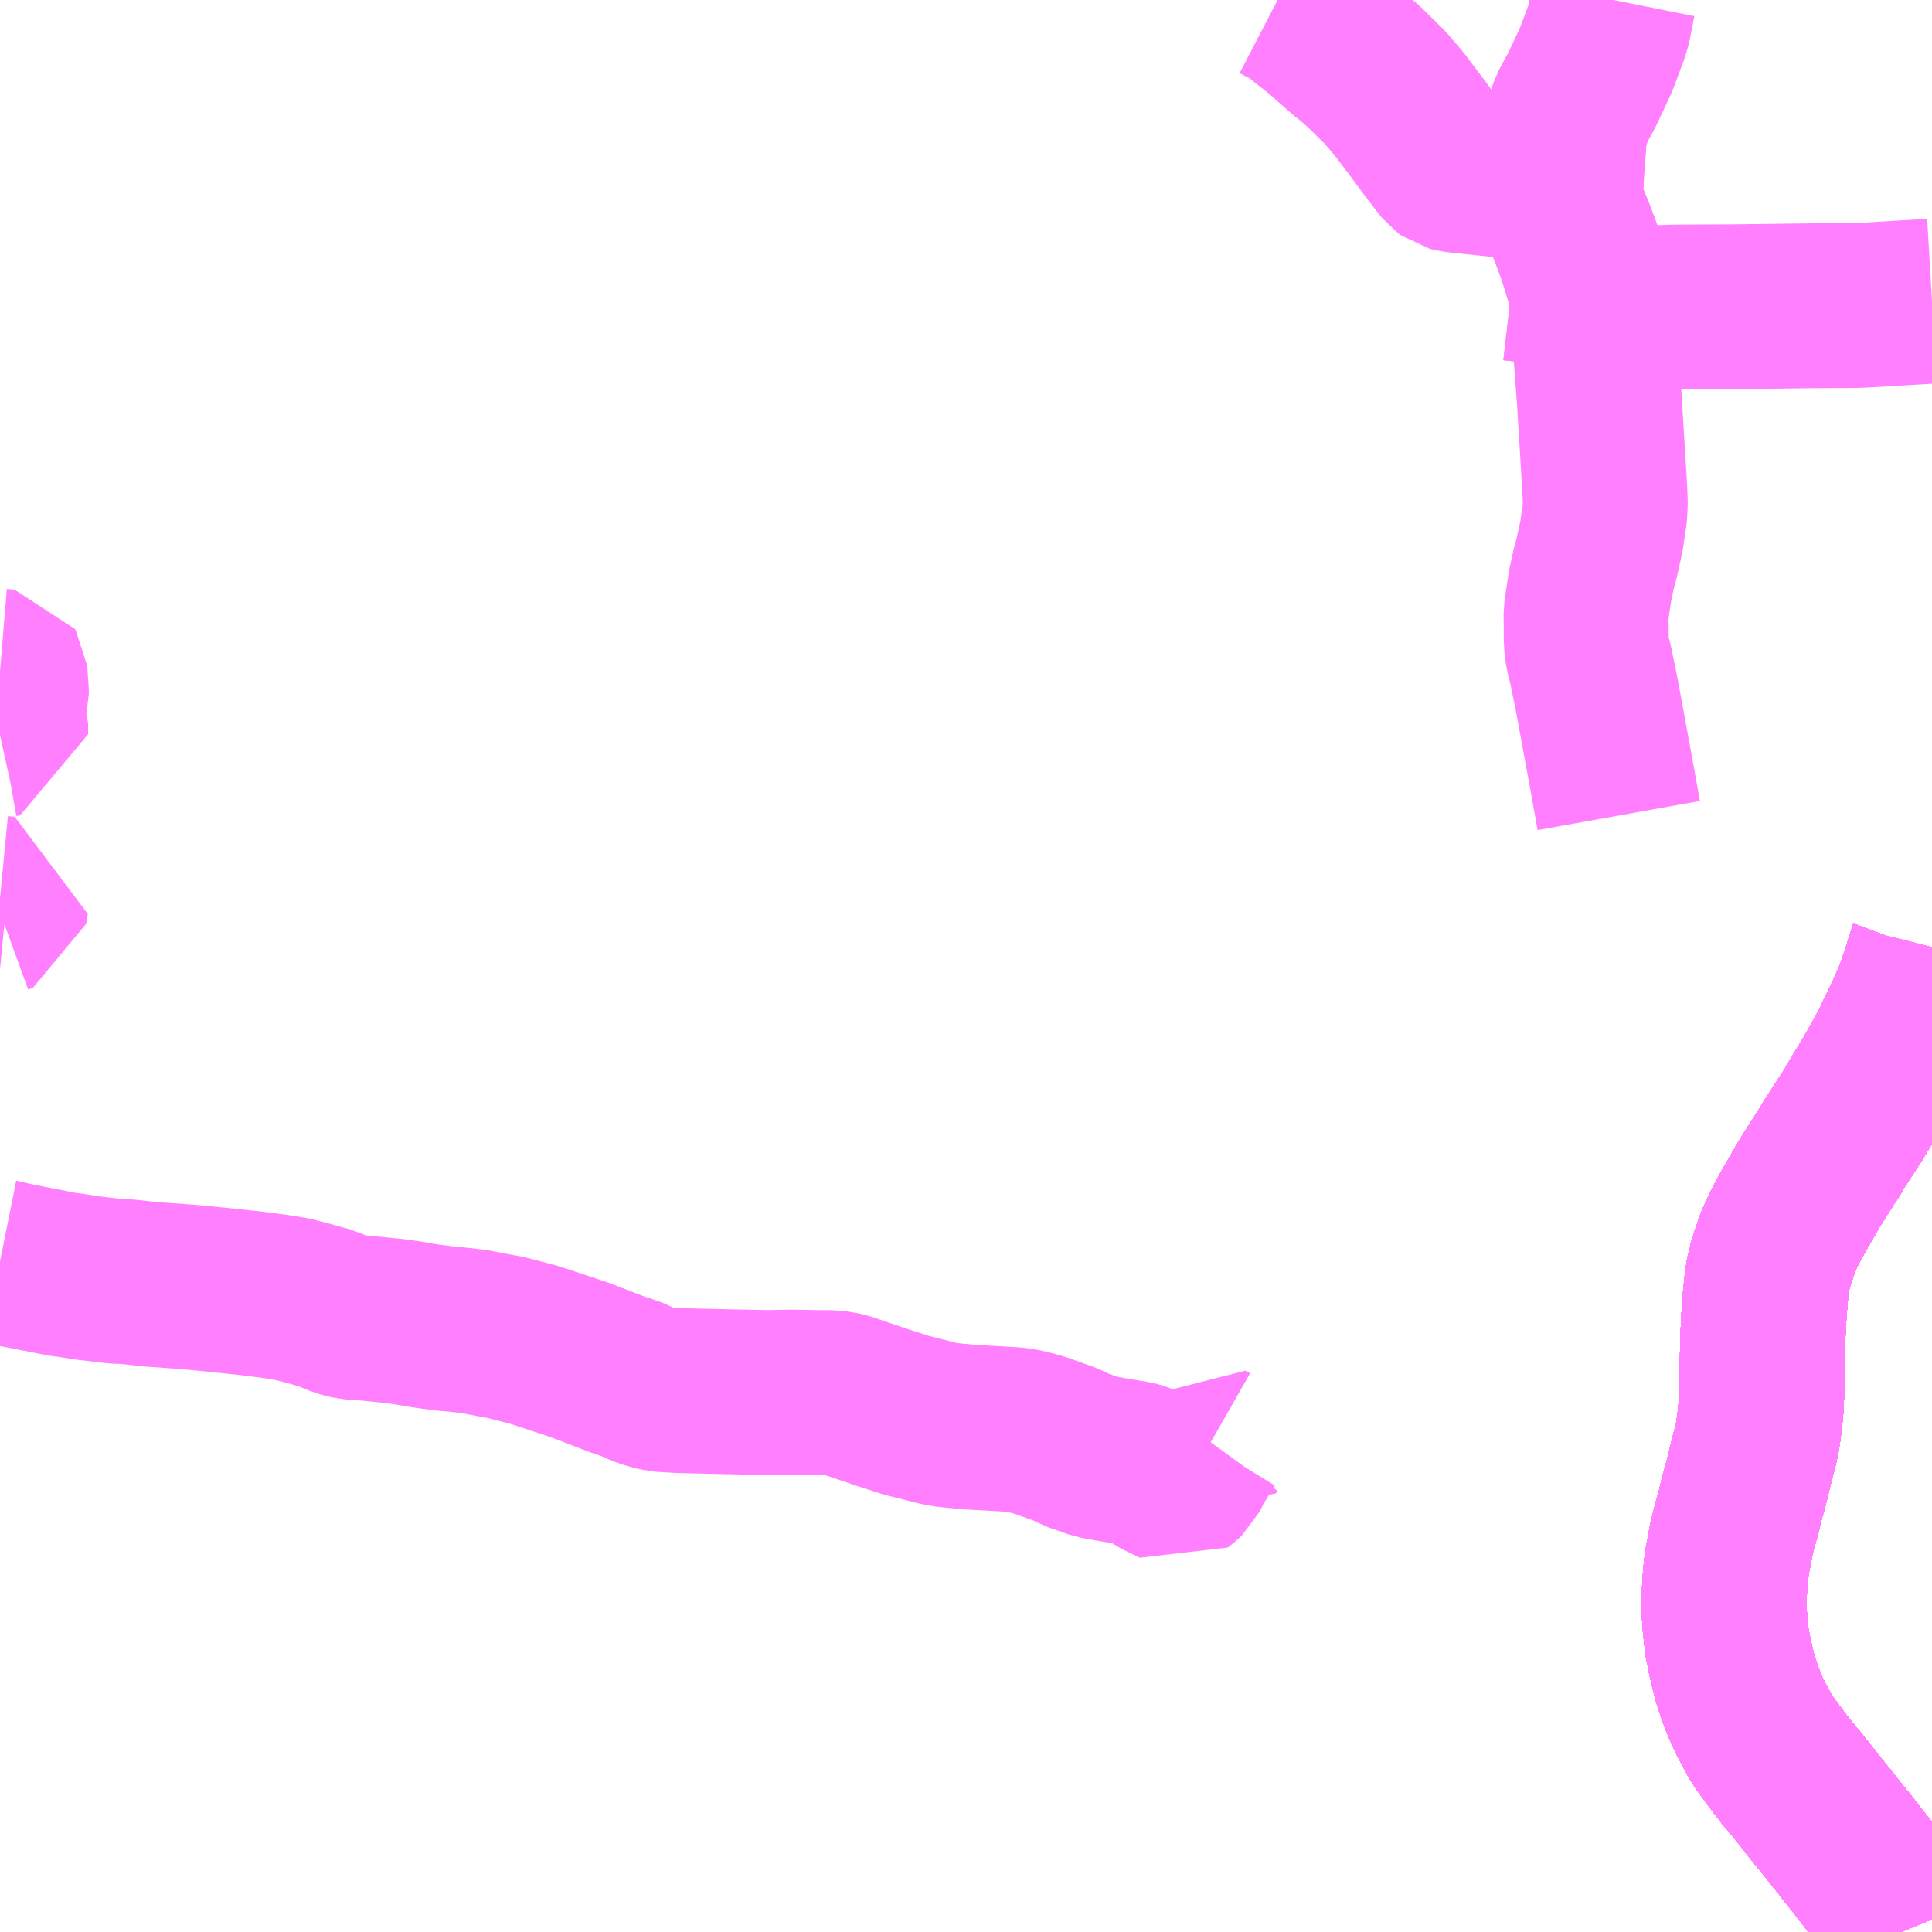 <?xml version="1.0" encoding="UTF-8"?>
<svg  xmlns="http://www.w3.org/2000/svg" xmlns:xlink="http://www.w3.org/1999/xlink" xmlns:go="http://purl.org/svgmap/profile" property="N07_001,N07_002,N07_003,N07_004,N07_005,N07_006,N07_007" viewBox="13042.969 -3322.266 8.789 8.789" go:dataArea="13042.96875 -3322.265625 8.7890625 8.7890625" >
<globalCoordinateSystem srsName="http://purl.org/crs/84" transform="matrix(100.0,0.0,0.0,-100.0,0.0,0.0)" />
<defs>
 <g id="p0" >
  <circle cx="0.0" cy="0.0" r="3" stroke="green" stroke-width="0.75" vector-effect="non-scaling-stroke" />
 </g>
</defs>
<g fill="none" fill-rule="evenodd" stroke="#FF00FF" stroke-width="0.75" opacity="0.5" vector-effect="non-scaling-stroke" stroke-linejoin="bevel" >
<path content="1,JR九州バス（株）,福岡～宮崎（フェニックス号）,6.0,6.0,6.0," xlink:title="1" d="M13051.758,-3317.957L13051.752,-3317.933L13051.749,-3317.925L13051.717,-3317.823L13051.696,-3317.761L13051.68,-3317.722L13051.667,-3317.69L13051.641,-3317.629L13051.628,-3317.607L13051.577,-3317.5L13051.547,-3317.445L13051.498,-3317.358L13051.459,-3317.294L13051.422,-3317.232L13051.41,-3317.212L13051.398,-3317.192L13051.308,-3317.053L13051.293,-3317.025L13051.275,-3317L13051.196,-3316.874L13051.153,-3316.799L13051.121,-3316.744L13051.08,-3316.666L13051.054,-3316.607L13051.041,-3316.566L13051.03,-3316.536L13051.022,-3316.507L13051.015,-3316.48L13051.009,-3316.445L13051.006,-3316.423L13051,-3316.367L13050.994,-3316.289L13050.988,-3316.174L13050.987,-3316.114L13050.985,-3316.044L13050.984,-3315.993L13050.983,-3315.923L13050.981,-3315.872L13050.978,-3315.841L13050.974,-3315.802L13050.966,-3315.74L13050.957,-3315.697L13050.934,-3315.608L13050.913,-3315.522L13050.908,-3315.502L13050.906,-3315.495L13050.895,-3315.457L13050.889,-3315.432L13050.887,-3315.424L13050.879,-3315.39L13050.863,-3315.334L13050.851,-3315.286L13050.842,-3315.247L13050.835,-3315.208L13050.828,-3315.174L13050.821,-3315.125L13050.817,-3315.08L13050.815,-3315.052L13050.814,-3315.031L13050.812,-3314.986L13050.813,-3314.944L13050.814,-3314.913L13050.817,-3314.871L13050.826,-3314.793L13050.839,-3314.727L13050.845,-3314.702L13050.853,-3314.668L13050.861,-3314.635L13050.873,-3314.599L13050.886,-3314.559L13050.895,-3314.536L13050.912,-3314.494L13050.923,-3314.47L13050.932,-3314.451L13050.947,-3314.423L13050.97,-3314.379L13050.996,-3314.338L13051.025,-3314.297L13051.065,-3314.244L13051.099,-3314.2L13051.139,-3314.153L13051.203,-3314.072L13051.305,-3313.945L13051.361,-3313.875L13051.418,-3313.802L13051.478,-3313.726L13051.499,-3313.697L13051.524,-3313.66L13051.551,-3313.614L13051.581,-3313.555L13051.603,-3313.509L13051.616,-3313.477"/>
<path content="1,JR九州バス（株）,福岡～宮崎（皆割フェニックス号）,1.0,1.0,1.0," xlink:title="1" d="M13051.758,-3317.957L13051.752,-3317.933L13051.749,-3317.925L13051.717,-3317.823L13051.696,-3317.761L13051.68,-3317.722L13051.667,-3317.69L13051.641,-3317.629L13051.628,-3317.607L13051.577,-3317.5L13051.547,-3317.445L13051.498,-3317.358L13051.459,-3317.294L13051.422,-3317.232L13051.41,-3317.212L13051.398,-3317.192L13051.308,-3317.053L13051.293,-3317.025L13051.275,-3317L13051.196,-3316.874L13051.153,-3316.799L13051.121,-3316.744L13051.08,-3316.666L13051.054,-3316.607L13051.041,-3316.566L13051.03,-3316.536L13051.022,-3316.507L13051.015,-3316.48L13051.009,-3316.445L13051.006,-3316.423L13051,-3316.367L13050.994,-3316.289L13050.988,-3316.174L13050.987,-3316.114L13050.985,-3316.044L13050.984,-3315.993L13050.983,-3315.923L13050.981,-3315.872L13050.978,-3315.841L13050.974,-3315.802L13050.966,-3315.74L13050.957,-3315.697L13050.934,-3315.608L13050.913,-3315.522L13050.908,-3315.502L13050.906,-3315.495L13050.895,-3315.457L13050.889,-3315.432L13050.887,-3315.424L13050.879,-3315.39L13050.863,-3315.334L13050.851,-3315.286L13050.842,-3315.247L13050.835,-3315.208L13050.828,-3315.174L13050.821,-3315.125L13050.817,-3315.08L13050.815,-3315.052L13050.814,-3315.031L13050.812,-3314.986L13050.813,-3314.944L13050.814,-3314.913L13050.817,-3314.871L13050.826,-3314.793L13050.839,-3314.727L13050.845,-3314.702L13050.853,-3314.668L13050.861,-3314.635L13050.873,-3314.599L13050.886,-3314.559L13050.895,-3314.536L13050.912,-3314.494L13050.923,-3314.47L13050.932,-3314.451L13050.947,-3314.423L13050.97,-3314.379L13050.996,-3314.338L13051.025,-3314.297L13051.065,-3314.244L13051.099,-3314.2L13051.139,-3314.153L13051.203,-3314.072L13051.305,-3313.945L13051.361,-3313.875L13051.418,-3313.802L13051.478,-3313.726L13051.499,-3313.697L13051.524,-3313.66L13051.551,-3313.614L13051.581,-3313.555L13051.603,-3313.509L13051.616,-3313.477"/>
<path content="1,JR九州バス（株）,福岡～鹿児島（桜島号）,23.0,23.0,23.0," xlink:title="1" d="M13051.616,-3313.477L13051.603,-3313.509L13051.581,-3313.555L13051.551,-3313.614L13051.524,-3313.66L13051.499,-3313.697L13051.478,-3313.726L13051.418,-3313.802L13051.361,-3313.875L13051.305,-3313.945L13051.203,-3314.072L13051.139,-3314.153L13051.099,-3314.2L13051.065,-3314.244L13051.025,-3314.297L13050.996,-3314.338L13050.97,-3314.379L13050.947,-3314.423L13050.932,-3314.451L13050.923,-3314.47L13050.912,-3314.494L13050.895,-3314.536L13050.886,-3314.559L13050.873,-3314.599L13050.861,-3314.635L13050.853,-3314.668L13050.845,-3314.702L13050.839,-3314.727L13050.826,-3314.793L13050.817,-3314.871L13050.814,-3314.913L13050.813,-3314.944L13050.812,-3314.986L13050.814,-3315.031L13050.815,-3315.052L13050.817,-3315.08L13050.821,-3315.125L13050.828,-3315.174L13050.835,-3315.208L13050.842,-3315.247L13050.851,-3315.286L13050.863,-3315.334L13050.879,-3315.39L13050.887,-3315.424L13050.889,-3315.432L13050.895,-3315.457L13050.906,-3315.495L13050.908,-3315.502L13050.913,-3315.522L13050.934,-3315.608L13050.957,-3315.697L13050.966,-3315.74L13050.974,-3315.802L13050.978,-3315.841L13050.981,-3315.872L13050.983,-3315.923L13050.984,-3315.993L13050.985,-3316.044L13050.987,-3316.114L13050.988,-3316.174L13050.994,-3316.289L13051,-3316.367L13051.006,-3316.423L13051.009,-3316.445L13051.015,-3316.48L13051.022,-3316.507L13051.03,-3316.536L13051.041,-3316.566L13051.054,-3316.607L13051.08,-3316.666L13051.121,-3316.744L13051.153,-3316.799L13051.196,-3316.874L13051.275,-3317L13051.293,-3317.025L13051.308,-3317.053L13051.398,-3317.192L13051.41,-3317.212L13051.422,-3317.232L13051.459,-3317.294L13051.498,-3317.358L13051.547,-3317.445L13051.577,-3317.5L13051.628,-3317.607L13051.641,-3317.629L13051.667,-3317.69L13051.68,-3317.722L13051.696,-3317.761L13051.717,-3317.823L13051.749,-3317.925L13051.752,-3317.933L13051.758,-3317.957"/>
<path content="1,いわさきバスネットワーク（株）,鹿児島～福岡（桜島号）,23.0,23.0,23.0," xlink:title="1" d="M13051.616,-3313.477L13051.603,-3313.509L13051.581,-3313.555L13051.551,-3313.614L13051.524,-3313.66L13051.499,-3313.697L13051.478,-3313.726L13051.418,-3313.802L13051.361,-3313.875L13051.305,-3313.945L13051.203,-3314.072L13051.139,-3314.153L13051.099,-3314.2L13051.065,-3314.244L13051.025,-3314.297L13050.996,-3314.338L13050.97,-3314.379L13050.947,-3314.423L13050.932,-3314.451L13050.923,-3314.47L13050.912,-3314.494L13050.895,-3314.536L13050.886,-3314.559L13050.873,-3314.599L13050.861,-3314.635L13050.853,-3314.668L13050.845,-3314.702L13050.839,-3314.727L13050.826,-3314.793L13050.817,-3314.871L13050.814,-3314.913L13050.813,-3314.944L13050.812,-3314.986L13050.814,-3315.031L13050.815,-3315.052L13050.817,-3315.08L13050.821,-3315.125L13050.828,-3315.174L13050.835,-3315.208L13050.842,-3315.247L13050.851,-3315.286L13050.863,-3315.334L13050.879,-3315.39L13050.887,-3315.424L13050.889,-3315.432L13050.895,-3315.457L13050.906,-3315.495L13050.908,-3315.502L13050.913,-3315.522L13050.934,-3315.608L13050.957,-3315.697L13050.966,-3315.74L13050.974,-3315.802L13050.978,-3315.841L13050.981,-3315.872L13050.983,-3315.923L13050.984,-3315.993L13050.985,-3316.044L13050.987,-3316.114L13050.988,-3316.174L13050.994,-3316.289L13051,-3316.367L13051.006,-3316.423L13051.009,-3316.445L13051.015,-3316.48L13051.022,-3316.507L13051.03,-3316.536L13051.041,-3316.566L13051.054,-3316.607L13051.08,-3316.666L13051.121,-3316.744L13051.153,-3316.799L13051.196,-3316.874L13051.275,-3317L13051.293,-3317.025L13051.308,-3317.053L13051.398,-3317.192L13051.41,-3317.212L13051.422,-3317.232L13051.459,-3317.294L13051.498,-3317.358L13051.547,-3317.445L13051.577,-3317.5L13051.628,-3317.607L13051.667,-3317.69L13051.68,-3317.722L13051.696,-3317.761L13051.717,-3317.823L13051.749,-3317.925L13051.752,-3317.933L13051.758,-3317.957"/>
<path content="1,いわさきバスネットワーク（株）,鹿児島～福岡（桜島号）夜行便,1.0,1.0,1.0," xlink:title="1" d="M13051.616,-3313.477L13051.603,-3313.509L13051.581,-3313.555L13051.551,-3313.614L13051.524,-3313.66L13051.499,-3313.697L13051.478,-3313.726L13051.418,-3313.802L13051.361,-3313.875L13051.305,-3313.945L13051.203,-3314.072L13051.139,-3314.153L13051.099,-3314.2L13051.065,-3314.244L13051.025,-3314.297L13050.996,-3314.338L13050.97,-3314.379L13050.947,-3314.423L13050.932,-3314.451L13050.923,-3314.47L13050.912,-3314.494L13050.895,-3314.536L13050.886,-3314.559L13050.873,-3314.599L13050.861,-3314.635L13050.853,-3314.668L13050.845,-3314.702L13050.839,-3314.727L13050.826,-3314.793L13050.817,-3314.871L13050.814,-3314.913L13050.813,-3314.944L13050.812,-3314.986L13050.814,-3315.031L13050.815,-3315.052L13050.817,-3315.08L13050.821,-3315.125L13050.828,-3315.174L13050.835,-3315.208L13050.842,-3315.247L13050.851,-3315.286L13050.863,-3315.334L13050.879,-3315.39L13050.887,-3315.424L13050.889,-3315.432L13050.895,-3315.457L13050.906,-3315.495L13050.908,-3315.502L13050.913,-3315.522L13050.934,-3315.608L13050.957,-3315.697L13050.966,-3315.74L13050.974,-3315.802L13050.978,-3315.841L13050.981,-3315.872L13050.983,-3315.923L13050.984,-3315.993L13050.985,-3316.044L13050.987,-3316.114L13050.988,-3316.174L13050.994,-3316.289L13051,-3316.367L13051.006,-3316.423L13051.009,-3316.445L13051.015,-3316.48L13051.022,-3316.507L13051.03,-3316.536L13051.041,-3316.566L13051.054,-3316.607L13051.08,-3316.666L13051.121,-3316.744L13051.153,-3316.799L13051.196,-3316.874L13051.275,-3317L13051.293,-3317.025L13051.308,-3317.053L13051.398,-3317.192L13051.41,-3317.212L13051.422,-3317.232L13051.459,-3317.294L13051.498,-3317.358L13051.547,-3317.445L13051.577,-3317.5L13051.628,-3317.607L13051.667,-3317.69L13051.68,-3317.722L13051.696,-3317.761L13051.717,-3317.823L13051.749,-3317.925L13051.752,-3317.933L13051.758,-3317.957"/>
<path content="1,九州産交バス（株）,ぎんなん号,6.0,6.0,6.0," xlink:title="1" d="M13051.758,-3317.957L13051.752,-3317.933L13051.749,-3317.925L13051.717,-3317.823L13051.696,-3317.761L13051.68,-3317.722L13051.667,-3317.69L13051.641,-3317.629L13051.628,-3317.607L13051.577,-3317.5L13051.547,-3317.445L13051.498,-3317.358L13051.459,-3317.294L13051.422,-3317.232L13051.41,-3317.212L13051.398,-3317.192L13051.308,-3317.053L13051.293,-3317.025L13051.275,-3317L13051.196,-3316.874L13051.153,-3316.799L13051.121,-3316.744L13051.08,-3316.666L13051.054,-3316.607L13051.041,-3316.566L13051.03,-3316.536L13051.022,-3316.507L13051.015,-3316.48L13051.009,-3316.445L13051.006,-3316.423L13051,-3316.367L13050.994,-3316.289L13050.988,-3316.174L13050.987,-3316.114L13050.985,-3316.044L13050.984,-3315.993L13050.983,-3315.923L13050.981,-3315.872L13050.978,-3315.841L13050.974,-3315.802L13050.966,-3315.74L13050.957,-3315.697L13050.934,-3315.608L13050.913,-3315.522L13050.908,-3315.502L13050.906,-3315.495L13050.895,-3315.457L13050.889,-3315.432L13050.887,-3315.424L13050.879,-3315.39L13050.863,-3315.334L13050.851,-3315.286L13050.842,-3315.247L13050.835,-3315.208L13050.828,-3315.174L13050.821,-3315.125L13050.817,-3315.08L13050.815,-3315.052L13050.814,-3315.031L13050.812,-3314.986L13050.813,-3314.944L13050.814,-3314.913L13050.817,-3314.871L13050.826,-3314.793L13050.839,-3314.727L13050.845,-3314.702L13050.853,-3314.668L13050.861,-3314.635L13050.873,-3314.599L13050.886,-3314.559L13050.895,-3314.536L13050.912,-3314.494L13050.923,-3314.47L13050.932,-3314.451L13050.947,-3314.423L13050.97,-3314.379L13050.996,-3314.338L13051.025,-3314.297L13051.065,-3314.244L13051.099,-3314.2L13051.139,-3314.153L13051.203,-3314.072L13051.305,-3313.945L13051.361,-3313.875L13051.418,-3313.802L13051.478,-3313.726L13051.499,-3313.697L13051.524,-3313.66L13051.551,-3313.614L13051.581,-3313.555L13051.603,-3313.509L13051.616,-3313.477"/>
<path content="1,九州産交バス（株）,ひのくに号　スーパーノンストップ（益城インター口経由）熊本⇔天神・博多駅,13.5,13.0,13.0," xlink:title="1" d="M13051.758,-3317.957L13051.752,-3317.933L13051.749,-3317.925L13051.717,-3317.823L13051.696,-3317.761L13051.68,-3317.722L13051.667,-3317.69L13051.641,-3317.629L13051.628,-3317.607L13051.577,-3317.5L13051.547,-3317.445L13051.498,-3317.358L13051.459,-3317.294L13051.422,-3317.232L13051.41,-3317.212L13051.398,-3317.192L13051.308,-3317.053L13051.293,-3317.025L13051.275,-3317L13051.196,-3316.874L13051.153,-3316.799L13051.121,-3316.744L13051.08,-3316.666L13051.054,-3316.607L13051.041,-3316.566L13051.03,-3316.536L13051.022,-3316.507L13051.015,-3316.48L13051.009,-3316.445L13051.006,-3316.423L13051,-3316.367L13050.994,-3316.289L13050.988,-3316.174L13050.987,-3316.114L13050.985,-3316.044L13050.984,-3315.993L13050.983,-3315.923L13050.981,-3315.872L13050.978,-3315.841L13050.974,-3315.802L13050.966,-3315.74L13050.957,-3315.697L13050.934,-3315.608L13050.913,-3315.522L13050.908,-3315.502L13050.906,-3315.495L13050.895,-3315.457L13050.889,-3315.432L13050.887,-3315.424L13050.879,-3315.39L13050.863,-3315.334L13050.851,-3315.286L13050.842,-3315.247L13050.835,-3315.208L13050.828,-3315.174L13050.821,-3315.125L13050.817,-3315.08L13050.815,-3315.052L13050.814,-3315.031L13050.812,-3314.986L13050.813,-3314.944L13050.814,-3314.913L13050.817,-3314.871L13050.826,-3314.793L13050.839,-3314.727L13050.845,-3314.702L13050.853,-3314.668L13050.861,-3314.635L13050.873,-3314.599L13050.886,-3314.559L13050.895,-3314.536L13050.912,-3314.494L13050.923,-3314.47L13050.932,-3314.451L13050.947,-3314.423L13050.97,-3314.379L13050.996,-3314.338L13051.025,-3314.297L13051.065,-3314.244L13051.099,-3314.2L13051.139,-3314.153L13051.203,-3314.072L13051.305,-3313.945L13051.361,-3313.875L13051.418,-3313.802L13051.478,-3313.726L13051.499,-3313.697L13051.524,-3313.66L13051.551,-3313.614L13051.581,-3313.555L13051.603,-3313.509L13051.616,-3313.477"/>
<path content="1,九州産交バス（株）,ひのくに号　（植木インター経由）熊本⇔天神・博多駅,8.5,9.0,9.0," xlink:title="1" d="M13051.758,-3317.957L13051.752,-3317.933L13051.749,-3317.925L13051.717,-3317.823L13051.696,-3317.761L13051.68,-3317.722L13051.667,-3317.69L13051.641,-3317.629L13051.628,-3317.607L13051.577,-3317.5L13051.547,-3317.445L13051.498,-3317.358L13051.459,-3317.294L13051.422,-3317.232L13051.41,-3317.212L13051.398,-3317.192L13051.308,-3317.053L13051.293,-3317.025L13051.275,-3317L13051.196,-3316.874L13051.153,-3316.799L13051.121,-3316.744L13051.08,-3316.666L13051.054,-3316.607L13051.041,-3316.566L13051.03,-3316.536L13051.022,-3316.507L13051.015,-3316.48L13051.009,-3316.445L13051.006,-3316.423L13051,-3316.367L13050.994,-3316.289L13050.988,-3316.174L13050.987,-3316.114L13050.985,-3316.044L13050.984,-3315.993L13050.983,-3315.923L13050.981,-3315.872L13050.978,-3315.841L13050.974,-3315.802L13050.966,-3315.74L13050.957,-3315.697L13050.934,-3315.608L13050.913,-3315.522L13050.908,-3315.502L13050.906,-3315.495L13050.895,-3315.457L13050.889,-3315.432L13050.887,-3315.424L13050.879,-3315.39L13050.863,-3315.334L13050.851,-3315.286L13050.842,-3315.247L13050.835,-3315.208L13050.828,-3315.174L13050.821,-3315.125L13050.817,-3315.08L13050.815,-3315.052L13050.814,-3315.031L13050.812,-3314.986L13050.813,-3314.944L13050.814,-3314.913L13050.817,-3314.871L13050.826,-3314.793L13050.839,-3314.727L13050.845,-3314.702L13050.853,-3314.668L13050.861,-3314.635L13050.873,-3314.599L13050.886,-3314.559L13050.895,-3314.536L13050.912,-3314.494L13050.923,-3314.47L13050.932,-3314.451L13050.947,-3314.423L13050.97,-3314.379L13050.996,-3314.338L13051.025,-3314.297L13051.065,-3314.244L13051.099,-3314.2L13051.139,-3314.153L13051.203,-3314.072L13051.305,-3313.945L13051.361,-3313.875L13051.418,-3313.802L13051.478,-3313.726L13051.499,-3313.697L13051.524,-3313.66L13051.551,-3313.614L13051.581,-3313.555L13051.603,-3313.509L13051.616,-3313.477"/>
<path content="1,九州産交バス（株）,熊本⇔名古屋,1.0,1.0,1.0," xlink:title="1" d="M13051.758,-3317.957L13051.752,-3317.933L13051.749,-3317.925L13051.717,-3317.823L13051.696,-3317.761L13051.68,-3317.722L13051.667,-3317.69L13051.641,-3317.629L13051.628,-3317.607L13051.577,-3317.5L13051.547,-3317.445L13051.498,-3317.358L13051.459,-3317.294L13051.422,-3317.232L13051.41,-3317.212L13051.398,-3317.192L13051.308,-3317.053L13051.293,-3317.025L13051.275,-3317L13051.196,-3316.874L13051.153,-3316.799L13051.121,-3316.744L13051.08,-3316.666L13051.054,-3316.607L13051.041,-3316.566L13051.03,-3316.536L13051.022,-3316.507L13051.015,-3316.48L13051.009,-3316.445L13051.006,-3316.423L13051,-3316.367L13050.994,-3316.289L13050.988,-3316.174L13050.987,-3316.114L13050.985,-3316.044L13050.984,-3315.993L13050.983,-3315.923L13050.981,-3315.872L13050.978,-3315.841L13050.974,-3315.802L13050.966,-3315.74L13050.957,-3315.697L13050.934,-3315.608L13050.913,-3315.522L13050.908,-3315.502L13050.906,-3315.495L13050.895,-3315.457L13050.889,-3315.432L13050.887,-3315.424L13050.879,-3315.39L13050.863,-3315.334L13050.851,-3315.286L13050.842,-3315.247L13050.835,-3315.208L13050.828,-3315.174L13050.821,-3315.125L13050.817,-3315.08L13050.815,-3315.052L13050.814,-3315.031L13050.812,-3314.986L13050.813,-3314.944L13050.814,-3314.913L13050.817,-3314.871L13050.826,-3314.793L13050.839,-3314.727L13050.845,-3314.702L13050.853,-3314.668L13050.861,-3314.635L13050.873,-3314.599L13050.886,-3314.559L13050.895,-3314.536L13050.912,-3314.494L13050.923,-3314.47L13050.932,-3314.451L13050.947,-3314.423L13050.97,-3314.379L13050.996,-3314.338L13051.025,-3314.297L13051.065,-3314.244L13051.099,-3314.2L13051.139,-3314.153L13051.203,-3314.072L13051.305,-3313.945L13051.361,-3313.875L13051.418,-3313.802L13051.478,-3313.726L13051.499,-3313.697L13051.524,-3313.66L13051.551,-3313.614L13051.581,-3313.555L13051.603,-3313.509L13051.616,-3313.477"/>
<path content="1,九州産交バス（株）,熊本⇔大阪・京都,1.0,1.0,1.0," xlink:title="1" d="M13051.758,-3317.957L13051.752,-3317.933L13051.749,-3317.925L13051.717,-3317.823L13051.696,-3317.761L13051.68,-3317.722L13051.667,-3317.69L13051.641,-3317.629L13051.628,-3317.607L13051.577,-3317.5L13051.547,-3317.445L13051.498,-3317.358L13051.459,-3317.294L13051.422,-3317.232L13051.41,-3317.212L13051.398,-3317.192L13051.308,-3317.053L13051.293,-3317.025L13051.275,-3317L13051.196,-3316.874L13051.153,-3316.799L13051.121,-3316.744L13051.08,-3316.666L13051.054,-3316.607L13051.041,-3316.566L13051.03,-3316.536L13051.022,-3316.507L13051.015,-3316.48L13051.009,-3316.445L13051.006,-3316.423L13051,-3316.367L13050.994,-3316.289L13050.988,-3316.174L13050.987,-3316.114L13050.985,-3316.044L13050.984,-3315.993L13050.983,-3315.923L13050.981,-3315.872L13050.978,-3315.841L13050.974,-3315.802L13050.966,-3315.74L13050.957,-3315.697L13050.934,-3315.608L13050.913,-3315.522L13050.908,-3315.502L13050.906,-3315.495L13050.895,-3315.457L13050.889,-3315.432L13050.887,-3315.424L13050.879,-3315.39L13050.863,-3315.334L13050.851,-3315.286L13050.842,-3315.247L13050.835,-3315.208L13050.828,-3315.174L13050.821,-3315.125L13050.817,-3315.08L13050.815,-3315.052L13050.814,-3315.031L13050.812,-3314.986L13050.813,-3314.944L13050.814,-3314.913L13050.817,-3314.871L13050.826,-3314.793L13050.839,-3314.727L13050.845,-3314.702L13050.853,-3314.668L13050.861,-3314.635L13050.873,-3314.599L13050.886,-3314.559L13050.895,-3314.536L13050.912,-3314.494L13050.923,-3314.47L13050.932,-3314.451L13050.947,-3314.423L13050.97,-3314.379L13050.996,-3314.338L13051.025,-3314.297L13051.065,-3314.244L13051.099,-3314.2L13051.139,-3314.153L13051.203,-3314.072L13051.305,-3313.945L13051.361,-3313.875L13051.418,-3313.802L13051.478,-3313.726L13051.499,-3313.697L13051.524,-3313.66L13051.551,-3313.614L13051.581,-3313.555L13051.603,-3313.509L13051.616,-3313.477"/>
<path content="1,九州産交バス（株）,熊本～佐世保・ハウステンボス　（さいかい号）,6.0,6.0,6.0," xlink:title="1" d="M13051.616,-3313.477L13051.603,-3313.509L13051.581,-3313.555L13051.551,-3313.614L13051.524,-3313.66L13051.499,-3313.697L13051.478,-3313.726L13051.418,-3313.802L13051.361,-3313.875L13051.305,-3313.945L13051.203,-3314.072L13051.139,-3314.153L13051.099,-3314.2L13051.065,-3314.244L13051.025,-3314.297L13050.996,-3314.338L13050.97,-3314.379L13050.947,-3314.423L13050.932,-3314.451L13050.923,-3314.47L13050.912,-3314.494L13050.895,-3314.536L13050.886,-3314.559L13050.873,-3314.599L13050.861,-3314.635L13050.853,-3314.668L13050.845,-3314.702L13050.839,-3314.727L13050.826,-3314.793L13050.817,-3314.871L13050.814,-3314.913L13050.813,-3314.944L13050.812,-3314.986L13050.814,-3315.031L13050.815,-3315.052L13050.817,-3315.08L13050.821,-3315.125L13050.828,-3315.174L13050.835,-3315.208L13050.842,-3315.247L13050.851,-3315.286L13050.863,-3315.334L13050.879,-3315.39L13050.887,-3315.424L13050.889,-3315.432L13050.895,-3315.457L13050.906,-3315.495L13050.908,-3315.502L13050.913,-3315.522L13050.934,-3315.608L13050.957,-3315.697L13050.966,-3315.74L13050.974,-3315.802L13050.978,-3315.841L13050.981,-3315.872L13050.983,-3315.923L13050.984,-3315.993L13050.985,-3316.044L13050.987,-3316.114L13050.988,-3316.174L13050.994,-3316.289L13051,-3316.367L13051.006,-3316.423L13051.009,-3316.445L13051.015,-3316.48L13051.022,-3316.507L13051.03,-3316.536L13051.041,-3316.566L13051.054,-3316.607L13051.08,-3316.666L13051.121,-3316.744L13051.153,-3316.799L13051.196,-3316.874L13051.275,-3317L13051.293,-3317.025L13051.308,-3317.053L13051.398,-3317.192L13051.41,-3317.212L13051.422,-3317.232L13051.459,-3317.294L13051.498,-3317.358L13051.547,-3317.445L13051.577,-3317.5L13051.628,-3317.607L13051.641,-3317.629L13051.667,-3317.69L13051.68,-3317.722L13051.696,-3317.761L13051.717,-3317.823L13051.749,-3317.925L13051.752,-3317.933L13051.758,-3317.957"/>
<path content="1,九州産交バス（株）,熊本～長崎　（りんどう号）,8.0,8.0,8.0," xlink:title="1" d="M13051.616,-3313.477L13051.603,-3313.509L13051.581,-3313.555L13051.551,-3313.614L13051.524,-3313.66L13051.499,-3313.697L13051.478,-3313.726L13051.418,-3313.802L13051.361,-3313.875L13051.305,-3313.945L13051.203,-3314.072L13051.139,-3314.153L13051.099,-3314.2L13051.065,-3314.244L13051.025,-3314.297L13050.996,-3314.338L13050.97,-3314.379L13050.947,-3314.423L13050.932,-3314.451L13050.923,-3314.47L13050.912,-3314.494L13050.895,-3314.536L13050.886,-3314.559L13050.873,-3314.599L13050.861,-3314.635L13050.853,-3314.668L13050.845,-3314.702L13050.839,-3314.727L13050.826,-3314.793L13050.817,-3314.871L13050.814,-3314.913L13050.813,-3314.944L13050.812,-3314.986L13050.814,-3315.031L13050.815,-3315.052L13050.817,-3315.08L13050.821,-3315.125L13050.828,-3315.174L13050.835,-3315.208L13050.842,-3315.247L13050.851,-3315.286L13050.863,-3315.334L13050.879,-3315.39L13050.887,-3315.424L13050.889,-3315.432L13050.895,-3315.457L13050.906,-3315.495L13050.908,-3315.502L13050.913,-3315.522L13050.934,-3315.608L13050.957,-3315.697L13050.966,-3315.74L13050.974,-3315.802L13050.978,-3315.841L13050.981,-3315.872L13050.983,-3315.923L13050.984,-3315.993L13050.985,-3316.044L13050.987,-3316.114L13050.988,-3316.174L13050.994,-3316.289L13051,-3316.367L13051.006,-3316.423L13051.009,-3316.445L13051.015,-3316.48L13051.022,-3316.507L13051.03,-3316.536L13051.041,-3316.566L13051.054,-3316.607L13051.08,-3316.666L13051.121,-3316.744L13051.153,-3316.799L13051.196,-3316.874L13051.275,-3317L13051.293,-3317.025L13051.308,-3317.053L13051.398,-3317.192L13051.41,-3317.212L13051.422,-3317.232L13051.459,-3317.294L13051.498,-3317.358L13051.547,-3317.445L13051.577,-3317.5L13051.628,-3317.607L13051.641,-3317.629L13051.667,-3317.69L13051.68,-3317.722L13051.696,-3317.761L13051.717,-3317.823L13051.749,-3317.925L13051.752,-3317.933L13051.758,-3317.957"/>
<path content="1,九州産交バス（株）,福岡～宮崎　（スーパーフェニックス号）,16.0,16.0,16.0," xlink:title="1" d="M13051.758,-3317.957L13051.752,-3317.933L13051.749,-3317.925L13051.717,-3317.823L13051.696,-3317.761L13051.68,-3317.722L13051.667,-3317.69L13051.641,-3317.629L13051.628,-3317.607L13051.577,-3317.5L13051.547,-3317.445L13051.498,-3317.358L13051.459,-3317.294L13051.422,-3317.232L13051.41,-3317.212L13051.398,-3317.192L13051.308,-3317.053L13051.293,-3317.025L13051.275,-3317L13051.196,-3316.874L13051.153,-3316.799L13051.121,-3316.744L13051.08,-3316.666L13051.054,-3316.607L13051.041,-3316.566L13051.03,-3316.536L13051.022,-3316.507L13051.015,-3316.48L13051.009,-3316.445L13051.006,-3316.423L13051,-3316.367L13050.994,-3316.289L13050.988,-3316.174L13050.987,-3316.114L13050.985,-3316.044L13050.984,-3315.993L13050.983,-3315.923L13050.981,-3315.872L13050.978,-3315.841L13050.974,-3315.802L13050.966,-3315.74L13050.957,-3315.697L13050.934,-3315.608L13050.913,-3315.522L13050.908,-3315.502L13050.906,-3315.495L13050.895,-3315.457L13050.889,-3315.432L13050.887,-3315.424L13050.879,-3315.39L13050.863,-3315.334L13050.851,-3315.286L13050.842,-3315.247L13050.835,-3315.208L13050.828,-3315.174L13050.821,-3315.125L13050.817,-3315.08L13050.815,-3315.052L13050.814,-3315.031L13050.812,-3314.986L13050.813,-3314.944L13050.814,-3314.913L13050.817,-3314.871L13050.826,-3314.793L13050.839,-3314.727L13050.845,-3314.702L13050.853,-3314.668L13050.861,-3314.635L13050.873,-3314.599L13050.886,-3314.559L13050.895,-3314.536L13050.912,-3314.494L13050.923,-3314.47L13050.932,-3314.451L13050.947,-3314.423L13050.97,-3314.379L13050.996,-3314.338L13051.025,-3314.297L13051.065,-3314.244L13051.099,-3314.2L13051.139,-3314.153L13051.203,-3314.072L13051.305,-3313.945L13051.361,-3313.875L13051.418,-3313.802L13051.478,-3313.726L13051.499,-3313.697L13051.524,-3313.66L13051.551,-3313.614L13051.581,-3313.555L13051.603,-3313.509L13051.616,-3313.477"/>
<path content="1,九州産交バス（株）,福岡～宮崎　（フェニックス号）,8.0,8.0,8.0," xlink:title="1" d="M13051.758,-3317.957L13051.752,-3317.933L13051.749,-3317.925L13051.717,-3317.823L13051.696,-3317.761L13051.68,-3317.722L13051.667,-3317.69L13051.641,-3317.629L13051.628,-3317.607L13051.577,-3317.5L13051.547,-3317.445L13051.498,-3317.358L13051.459,-3317.294L13051.422,-3317.232L13051.41,-3317.212L13051.398,-3317.192L13051.308,-3317.053L13051.293,-3317.025L13051.275,-3317L13051.196,-3316.874L13051.153,-3316.799L13051.121,-3316.744L13051.08,-3316.666L13051.054,-3316.607L13051.041,-3316.566L13051.03,-3316.536L13051.022,-3316.507L13051.015,-3316.48L13051.009,-3316.445L13051.006,-3316.423L13051,-3316.367L13050.994,-3316.289L13050.988,-3316.174L13050.987,-3316.114L13050.985,-3316.044L13050.984,-3315.993L13050.983,-3315.923L13050.981,-3315.872L13050.978,-3315.841L13050.974,-3315.802L13050.966,-3315.74L13050.957,-3315.697L13050.934,-3315.608L13050.913,-3315.522L13050.908,-3315.502L13050.906,-3315.495L13050.895,-3315.457L13050.889,-3315.432L13050.887,-3315.424L13050.879,-3315.39L13050.863,-3315.334L13050.851,-3315.286L13050.842,-3315.247L13050.835,-3315.208L13050.828,-3315.174L13050.821,-3315.125L13050.817,-3315.08L13050.815,-3315.052L13050.814,-3315.031L13050.812,-3314.986L13050.813,-3314.944L13050.814,-3314.913L13050.817,-3314.871L13050.826,-3314.793L13050.839,-3314.727L13050.845,-3314.702L13050.853,-3314.668L13050.861,-3314.635L13050.873,-3314.599L13050.886,-3314.559L13050.895,-3314.536L13050.912,-3314.494L13050.923,-3314.47L13050.932,-3314.451L13050.947,-3314.423L13050.97,-3314.379L13050.996,-3314.338L13051.025,-3314.297L13051.065,-3314.244L13051.099,-3314.2L13051.139,-3314.153L13051.203,-3314.072L13051.305,-3313.945L13051.361,-3313.875L13051.418,-3313.802L13051.478,-3313.726L13051.499,-3313.697L13051.524,-3313.66L13051.551,-3313.614L13051.581,-3313.555L13051.603,-3313.509L13051.616,-3313.477"/>
<path content="1,九州産交バス（株）,鹿児島・熊本～神戸・尼崎（トワイライト号）,1.0,1.0,1.0," xlink:title="1" d="M13051.758,-3317.957L13051.752,-3317.933L13051.749,-3317.925L13051.717,-3317.823L13051.696,-3317.761L13051.68,-3317.722L13051.667,-3317.69L13051.641,-3317.629L13051.628,-3317.607L13051.577,-3317.5L13051.547,-3317.445L13051.498,-3317.358L13051.459,-3317.294L13051.422,-3317.232L13051.41,-3317.212L13051.398,-3317.192L13051.308,-3317.053L13051.293,-3317.025L13051.275,-3317L13051.196,-3316.874L13051.153,-3316.799L13051.121,-3316.744L13051.08,-3316.666L13051.054,-3316.607L13051.041,-3316.566L13051.03,-3316.536L13051.022,-3316.507L13051.015,-3316.48L13051.009,-3316.445L13051.006,-3316.423L13051,-3316.367L13050.994,-3316.289L13050.988,-3316.174L13050.987,-3316.114L13050.985,-3316.044L13050.984,-3315.993L13050.983,-3315.923L13050.981,-3315.872L13050.978,-3315.841L13050.974,-3315.802L13050.966,-3315.74L13050.957,-3315.697L13050.934,-3315.608L13050.913,-3315.522L13050.908,-3315.502L13050.906,-3315.495L13050.895,-3315.457L13050.889,-3315.432L13050.887,-3315.424L13050.879,-3315.39L13050.863,-3315.334L13050.851,-3315.286L13050.842,-3315.247L13050.835,-3315.208L13050.828,-3315.174L13050.821,-3315.125L13050.817,-3315.08L13050.815,-3315.052L13050.814,-3315.031L13050.812,-3314.986L13050.813,-3314.944L13050.814,-3314.913L13050.817,-3314.871L13050.826,-3314.793L13050.839,-3314.727L13050.845,-3314.702L13050.853,-3314.668L13050.861,-3314.635L13050.873,-3314.599L13050.886,-3314.559L13050.895,-3314.536L13050.912,-3314.494L13050.923,-3314.47L13050.932,-3314.451L13050.947,-3314.423L13050.97,-3314.379L13050.996,-3314.338L13051.025,-3314.297L13051.065,-3314.244L13051.099,-3314.2L13051.139,-3314.153L13051.203,-3314.072L13051.305,-3313.945L13051.361,-3313.875L13051.418,-3313.802L13051.478,-3313.726L13051.499,-3313.697L13051.524,-3313.66L13051.551,-3313.614L13051.581,-3313.555L13051.603,-3313.509L13051.616,-3313.477"/>
<path content="1,南国交通（株）,鹿児島～大阪,1.0,1.0,1.0," xlink:title="1" d="M13051.616,-3313.477L13051.603,-3313.509L13051.581,-3313.555L13051.551,-3313.614L13051.524,-3313.66L13051.499,-3313.697L13051.478,-3313.726L13051.418,-3313.802L13051.361,-3313.875L13051.305,-3313.945L13051.203,-3314.072L13051.139,-3314.153L13051.099,-3314.2L13051.065,-3314.244L13051.025,-3314.297L13050.996,-3314.338L13050.97,-3314.379L13050.947,-3314.423L13050.932,-3314.451L13050.923,-3314.47L13050.912,-3314.494L13050.895,-3314.536L13050.886,-3314.559L13050.873,-3314.599L13050.861,-3314.635L13050.853,-3314.668L13050.845,-3314.702L13050.839,-3314.727L13050.826,-3314.793L13050.817,-3314.871L13050.814,-3314.913L13050.813,-3314.944L13050.812,-3314.986L13050.814,-3315.031L13050.815,-3315.052L13050.817,-3315.08L13050.821,-3315.125L13050.828,-3315.174L13050.835,-3315.208L13050.842,-3315.247L13050.851,-3315.286L13050.863,-3315.334L13050.879,-3315.39L13050.887,-3315.424L13050.889,-3315.432L13050.895,-3315.457L13050.906,-3315.495L13050.908,-3315.502L13050.913,-3315.522L13050.934,-3315.608L13050.957,-3315.697L13050.966,-3315.74L13050.974,-3315.802L13050.978,-3315.841L13050.981,-3315.872L13050.983,-3315.923L13050.984,-3315.993L13050.985,-3316.044L13050.987,-3316.114L13050.988,-3316.174L13050.994,-3316.289L13051,-3316.367L13051.006,-3316.423L13051.009,-3316.445L13051.015,-3316.48L13051.022,-3316.507L13051.03,-3316.536L13051.041,-3316.566L13051.054,-3316.607L13051.08,-3316.666L13051.121,-3316.744L13051.153,-3316.799L13051.196,-3316.874L13051.275,-3317L13051.293,-3317.025L13051.308,-3317.053L13051.398,-3317.192L13051.41,-3317.212L13051.422,-3317.232L13051.459,-3317.294L13051.498,-3317.358L13051.547,-3317.445L13051.577,-3317.5L13051.628,-3317.607L13051.667,-3317.69L13051.68,-3317.722L13051.696,-3317.761L13051.717,-3317.823L13051.749,-3317.925L13051.752,-3317.933L13051.758,-3317.957"/>
<path content="1,南国交通（株）,鹿児島～福岡（桜島号）,23.0,23.0,23.0," xlink:title="1" d="M13051.616,-3313.477L13051.603,-3313.509L13051.581,-3313.555L13051.551,-3313.614L13051.524,-3313.66L13051.499,-3313.697L13051.478,-3313.726L13051.418,-3313.802L13051.361,-3313.875L13051.305,-3313.945L13051.203,-3314.072L13051.139,-3314.153L13051.099,-3314.2L13051.065,-3314.244L13051.025,-3314.297L13050.996,-3314.338L13050.97,-3314.379L13050.947,-3314.423L13050.932,-3314.451L13050.923,-3314.47L13050.912,-3314.494L13050.895,-3314.536L13050.886,-3314.559L13050.873,-3314.599L13050.861,-3314.635L13050.853,-3314.668L13050.845,-3314.702L13050.839,-3314.727L13050.826,-3314.793L13050.817,-3314.871L13050.814,-3314.913L13050.813,-3314.944L13050.812,-3314.986L13050.814,-3315.031L13050.815,-3315.052L13050.817,-3315.08L13050.821,-3315.125L13050.828,-3315.174L13050.835,-3315.208L13050.842,-3315.247L13050.851,-3315.286L13050.863,-3315.334L13050.879,-3315.39L13050.887,-3315.424L13050.889,-3315.432L13050.895,-3315.457L13050.906,-3315.495L13050.908,-3315.502L13050.913,-3315.522L13050.934,-3315.608L13050.957,-3315.697L13050.966,-3315.74L13050.974,-3315.802L13050.978,-3315.841L13050.981,-3315.872L13050.983,-3315.923L13050.984,-3315.993L13050.985,-3316.044L13050.987,-3316.114L13050.988,-3316.174L13050.994,-3316.289L13051,-3316.367L13051.006,-3316.423L13051.009,-3316.445L13051.015,-3316.48L13051.022,-3316.507L13051.03,-3316.536L13051.041,-3316.566L13051.054,-3316.607L13051.08,-3316.666L13051.121,-3316.744L13051.153,-3316.799L13051.196,-3316.874L13051.275,-3317L13051.293,-3317.025L13051.308,-3317.053L13051.398,-3317.192L13051.41,-3317.212L13051.422,-3317.232L13051.459,-3317.294L13051.498,-3317.358L13051.547,-3317.445L13051.577,-3317.5L13051.628,-3317.607L13051.667,-3317.69L13051.68,-3317.722L13051.696,-3317.761L13051.717,-3317.823L13051.749,-3317.925L13051.752,-3317.933L13051.758,-3317.957"/>
<path content="1,南国交通（株）,鹿児島～福岡（桜島号）夜行便,1.0,1.0,1.0," xlink:title="1" d="M13051.616,-3313.477L13051.603,-3313.509L13051.581,-3313.555L13051.551,-3313.614L13051.524,-3313.66L13051.499,-3313.697L13051.478,-3313.726L13051.418,-3313.802L13051.361,-3313.875L13051.305,-3313.945L13051.203,-3314.072L13051.139,-3314.153L13051.099,-3314.2L13051.065,-3314.244L13051.025,-3314.297L13050.996,-3314.338L13050.97,-3314.379L13050.947,-3314.423L13050.932,-3314.451L13050.923,-3314.47L13050.912,-3314.494L13050.895,-3314.536L13050.886,-3314.559L13050.873,-3314.599L13050.861,-3314.635L13050.853,-3314.668L13050.845,-3314.702L13050.839,-3314.727L13050.826,-3314.793L13050.817,-3314.871L13050.814,-3314.913L13050.813,-3314.944L13050.812,-3314.986L13050.814,-3315.031L13050.815,-3315.052L13050.817,-3315.08L13050.821,-3315.125L13050.828,-3315.174L13050.835,-3315.208L13050.842,-3315.247L13050.851,-3315.286L13050.863,-3315.334L13050.879,-3315.39L13050.887,-3315.424L13050.889,-3315.432L13050.895,-3315.457L13050.906,-3315.495L13050.908,-3315.502L13050.913,-3315.522L13050.934,-3315.608L13050.957,-3315.697L13050.966,-3315.74L13050.974,-3315.802L13050.978,-3315.841L13050.981,-3315.872L13050.983,-3315.923L13050.984,-3315.993L13050.985,-3316.044L13050.987,-3316.114L13050.988,-3316.174L13050.994,-3316.289L13051,-3316.367L13051.006,-3316.423L13051.009,-3316.445L13051.015,-3316.48L13051.022,-3316.507L13051.03,-3316.536L13051.041,-3316.566L13051.054,-3316.607L13051.08,-3316.666L13051.121,-3316.744L13051.153,-3316.799L13051.196,-3316.874L13051.275,-3317L13051.293,-3317.025L13051.308,-3317.053L13051.398,-3317.192L13051.41,-3317.212L13051.422,-3317.232L13051.459,-3317.294L13051.498,-3317.358L13051.547,-3317.445L13051.577,-3317.5L13051.628,-3317.607L13051.667,-3317.69L13051.68,-3317.722L13051.696,-3317.761L13051.717,-3317.823L13051.749,-3317.925L13051.752,-3317.933L13051.758,-3317.957"/>
<path content="1,名鉄バス（株）,名古屋～熊本,1.0,1.0,1.0," xlink:title="1" d="M13051.758,-3317.957L13051.752,-3317.933L13051.749,-3317.925L13051.717,-3317.823L13051.696,-3317.761L13051.68,-3317.722L13051.667,-3317.69L13051.641,-3317.629L13051.628,-3317.607L13051.577,-3317.5L13051.547,-3317.445L13051.498,-3317.358L13051.459,-3317.294L13051.422,-3317.232L13051.41,-3317.212L13051.398,-3317.192L13051.308,-3317.053L13051.293,-3317.025L13051.275,-3317L13051.196,-3316.874L13051.153,-3316.799L13051.121,-3316.744L13051.08,-3316.666L13051.054,-3316.607L13051.041,-3316.566L13051.03,-3316.536L13051.022,-3316.507L13051.015,-3316.48L13051.009,-3316.445L13051.006,-3316.423L13051,-3316.367L13050.994,-3316.289L13050.988,-3316.174L13050.987,-3316.114L13050.985,-3316.044L13050.984,-3315.993L13050.983,-3315.923L13050.981,-3315.872L13050.978,-3315.841L13050.974,-3315.802L13050.966,-3315.74L13050.957,-3315.697L13050.934,-3315.608L13050.913,-3315.522L13050.908,-3315.502L13050.906,-3315.495L13050.895,-3315.457L13050.889,-3315.432L13050.887,-3315.424L13050.879,-3315.39L13050.863,-3315.334L13050.851,-3315.286L13050.842,-3315.247L13050.835,-3315.208L13050.828,-3315.174L13050.821,-3315.125L13050.817,-3315.08L13050.815,-3315.052L13050.814,-3315.031L13050.812,-3314.986L13050.813,-3314.944L13050.814,-3314.913L13050.817,-3314.871L13050.826,-3314.793L13050.839,-3314.727L13050.845,-3314.702L13050.853,-3314.668L13050.861,-3314.635L13050.873,-3314.599L13050.886,-3314.559L13050.895,-3314.536L13050.912,-3314.494L13050.923,-3314.47L13050.932,-3314.451L13050.947,-3314.423L13050.97,-3314.379L13050.996,-3314.338L13051.025,-3314.297L13051.065,-3314.244L13051.099,-3314.2L13051.139,-3314.153L13051.203,-3314.072L13051.305,-3313.945L13051.361,-3313.875L13051.418,-3313.802L13051.478,-3313.726L13051.499,-3313.697L13051.524,-3313.66L13051.551,-3313.614L13051.581,-3313.555L13051.603,-3313.509L13051.616,-3313.477"/>
<path content="1,堀川バス（株）,瀬高・柳川線,25.5,21.5,16.0," xlink:title="1" d="M13042.969,-3316.527L13042.979,-3316.525L13043.039,-3316.511L13043.228,-3316.474L13043.264,-3316.467L13043.279,-3316.466L13043.369,-3316.452L13043.497,-3316.437L13043.54,-3316.436L13043.66,-3316.423L13043.819,-3316.412L13043.964,-3316.398L13044.114,-3316.382L13044.222,-3316.368L13044.297,-3316.356L13044.36,-3316.34L13044.424,-3316.322L13044.461,-3316.312L13044.501,-3316.293L13044.533,-3316.282L13044.566,-3316.274L13044.647,-3316.268L13044.767,-3316.256L13044.823,-3316.248L13044.898,-3316.235L13044.996,-3316.222L13045.063,-3316.216L13045.129,-3316.208L13045.213,-3316.192L13045.272,-3316.181L13045.399,-3316.148L13045.514,-3316.11L13045.607,-3316.079L13045.794,-3316.007L13045.831,-3315.997L13045.889,-3315.97L13045.933,-3315.955L13045.977,-3315.945L13046.058,-3315.94L13046.223,-3315.936L13046.362,-3315.933L13046.457,-3315.931L13046.569,-3315.933L13046.695,-3315.931L13046.746,-3315.931L13046.789,-3315.926L13046.816,-3315.92L13046.836,-3315.913L13046.986,-3315.862L13047.095,-3315.827L13047.175,-3315.807L13047.233,-3315.792L13047.275,-3315.784L13047.377,-3315.774L13047.52,-3315.766L13047.574,-3315.763L13047.614,-3315.758L13047.663,-3315.747L13047.704,-3315.735L13047.813,-3315.696L13047.83,-3315.689L13047.862,-3315.672L13047.928,-3315.649L13047.956,-3315.639L13048.022,-3315.627L13048.099,-3315.614L13048.131,-3315.609L13048.156,-3315.602L13048.184,-3315.59L13048.248,-3315.551L13048.318,-3315.517L13048.35,-3315.543L13048.363,-3315.555L13048.388,-3315.606L13048.449,-3315.705L13048.47,-3315.693L13048.478,-3315.704"/>
<path content="1,堀川バス（株）,羽矢線,35.0,34.0,27.0," xlink:title="1" d="M13050.214,-3320.856L13050.296,-3320.861L13050.519,-3320.867L13050.595,-3320.869L13050.795,-3320.87L13050.831,-3320.87L13051.212,-3320.875L13051.408,-3320.876L13051.456,-3320.878L13051.605,-3320.887L13051.758,-3320.896"/>
<path content="1,宮崎交通（株）,宮崎-長崎,1.0,1.0,1.0," xlink:title="1" d="M13051.616,-3313.477L13051.603,-3313.509L13051.581,-3313.555L13051.551,-3313.614L13051.524,-3313.66L13051.499,-3313.697L13051.478,-3313.726L13051.418,-3313.802L13051.361,-3313.875L13051.305,-3313.945L13051.203,-3314.072L13051.139,-3314.153L13051.099,-3314.2L13051.065,-3314.244L13051.025,-3314.297L13050.996,-3314.338L13050.97,-3314.379L13050.947,-3314.423L13050.932,-3314.451L13050.923,-3314.47L13050.912,-3314.494L13050.895,-3314.536L13050.886,-3314.559L13050.873,-3314.599L13050.861,-3314.635L13050.853,-3314.668L13050.845,-3314.702L13050.839,-3314.727L13050.826,-3314.793L13050.817,-3314.871L13050.814,-3314.913L13050.813,-3314.944L13050.812,-3314.986L13050.814,-3315.031L13050.815,-3315.052L13050.817,-3315.08L13050.821,-3315.125L13050.828,-3315.174L13050.835,-3315.208L13050.842,-3315.247L13050.851,-3315.286L13050.863,-3315.334L13050.879,-3315.39L13050.887,-3315.424L13050.889,-3315.432L13050.895,-3315.457L13050.906,-3315.495L13050.908,-3315.502L13050.913,-3315.522L13050.934,-3315.608L13050.957,-3315.697L13050.966,-3315.74L13050.974,-3315.802L13050.978,-3315.841L13050.981,-3315.872L13050.983,-3315.923L13050.984,-3315.993L13050.985,-3316.044L13050.987,-3316.114L13050.988,-3316.174L13050.994,-3316.289L13051,-3316.367L13051.006,-3316.423L13051.009,-3316.445L13051.015,-3316.48L13051.022,-3316.507L13051.03,-3316.536L13051.041,-3316.566L13051.054,-3316.607L13051.08,-3316.666L13051.121,-3316.744L13051.153,-3316.799L13051.196,-3316.874L13051.275,-3317L13051.293,-3317.025L13051.308,-3317.053L13051.398,-3317.192L13051.41,-3317.212L13051.422,-3317.232L13051.459,-3317.294L13051.498,-3317.358L13051.547,-3317.445L13051.577,-3317.5L13051.628,-3317.607L13051.641,-3317.629L13051.667,-3317.69L13051.68,-3317.722L13051.696,-3317.761L13051.717,-3317.823L13051.749,-3317.925L13051.752,-3317.933L13051.758,-3317.957"/>
<path content="1,宮崎交通（株）,宮崎～福岡（スーパーフェニックス号）,4.0,4.0,4.0," xlink:title="1" d="M13051.616,-3313.477L13051.603,-3313.509L13051.581,-3313.555L13051.551,-3313.614L13051.524,-3313.66L13051.499,-3313.697L13051.478,-3313.726L13051.418,-3313.802L13051.361,-3313.875L13051.305,-3313.945L13051.203,-3314.072L13051.139,-3314.153L13051.099,-3314.2L13051.065,-3314.244L13051.025,-3314.297L13050.996,-3314.338L13050.97,-3314.379L13050.947,-3314.423L13050.932,-3314.451L13050.923,-3314.47L13050.912,-3314.494L13050.895,-3314.536L13050.886,-3314.559L13050.873,-3314.599L13050.861,-3314.635L13050.853,-3314.668L13050.845,-3314.702L13050.839,-3314.727L13050.826,-3314.793L13050.817,-3314.871L13050.814,-3314.913L13050.813,-3314.944L13050.812,-3314.986L13050.814,-3315.031L13050.815,-3315.052L13050.817,-3315.08L13050.821,-3315.125L13050.828,-3315.174L13050.835,-3315.208L13050.842,-3315.247L13050.851,-3315.286L13050.863,-3315.334L13050.879,-3315.39L13050.887,-3315.424L13050.889,-3315.432L13050.895,-3315.457L13050.906,-3315.495L13050.908,-3315.502L13050.913,-3315.522L13050.934,-3315.608L13050.957,-3315.697L13050.966,-3315.74L13050.974,-3315.802L13050.978,-3315.841L13050.981,-3315.872L13050.983,-3315.923L13050.984,-3315.993L13050.985,-3316.044L13050.987,-3316.114L13050.988,-3316.174L13050.994,-3316.289L13051,-3316.367L13051.006,-3316.423L13051.009,-3316.445L13051.015,-3316.48L13051.022,-3316.507L13051.03,-3316.536L13051.041,-3316.566L13051.054,-3316.607L13051.08,-3316.666L13051.121,-3316.744L13051.153,-3316.799L13051.196,-3316.874L13051.275,-3317L13051.293,-3317.025L13051.308,-3317.053L13051.398,-3317.192L13051.41,-3317.212L13051.422,-3317.232L13051.459,-3317.294L13051.498,-3317.358L13051.547,-3317.445L13051.577,-3317.5L13051.628,-3317.607L13051.641,-3317.629L13051.667,-3317.69L13051.68,-3317.722L13051.696,-3317.761L13051.717,-3317.823L13051.749,-3317.925L13051.752,-3317.933L13051.758,-3317.957"/>
<path content="1,宮崎交通（株）,延岡-福岡,2.0,2.0,2.0," xlink:title="1" d="M13051.616,-3313.477L13051.603,-3313.509L13051.581,-3313.555L13051.551,-3313.614L13051.524,-3313.66L13051.499,-3313.697L13051.478,-3313.726L13051.418,-3313.802L13051.361,-3313.875L13051.305,-3313.945L13051.203,-3314.072L13051.139,-3314.153L13051.099,-3314.2L13051.065,-3314.244L13051.025,-3314.297L13050.996,-3314.338L13050.97,-3314.379L13050.947,-3314.423L13050.932,-3314.451L13050.923,-3314.47L13050.912,-3314.494L13050.895,-3314.536L13050.886,-3314.559L13050.873,-3314.599L13050.861,-3314.635L13050.853,-3314.668L13050.845,-3314.702L13050.839,-3314.727L13050.826,-3314.793L13050.817,-3314.871L13050.814,-3314.913L13050.813,-3314.944L13050.812,-3314.986L13050.814,-3315.031L13050.815,-3315.052L13050.817,-3315.08L13050.821,-3315.125L13050.828,-3315.174L13050.835,-3315.208L13050.842,-3315.247L13050.851,-3315.286L13050.863,-3315.334L13050.879,-3315.39L13050.887,-3315.424L13050.889,-3315.432L13050.895,-3315.457L13050.906,-3315.495L13050.908,-3315.502L13050.913,-3315.522L13050.934,-3315.608L13050.957,-3315.697L13050.966,-3315.74L13050.974,-3315.802L13050.978,-3315.841L13050.981,-3315.872L13050.983,-3315.923L13050.984,-3315.993L13050.985,-3316.044L13050.987,-3316.114L13050.988,-3316.174L13050.994,-3316.289L13051,-3316.367L13051.006,-3316.423L13051.009,-3316.445L13051.015,-3316.48L13051.022,-3316.507L13051.03,-3316.536L13051.041,-3316.566L13051.054,-3316.607L13051.08,-3316.666L13051.121,-3316.744L13051.153,-3316.799L13051.196,-3316.874L13051.275,-3317L13051.293,-3317.025L13051.308,-3317.053L13051.398,-3317.192L13051.41,-3317.212L13051.422,-3317.232L13051.459,-3317.294L13051.498,-3317.358L13051.547,-3317.445L13051.577,-3317.5L13051.628,-3317.607L13051.641,-3317.629L13051.667,-3317.69L13051.68,-3317.722L13051.696,-3317.761L13051.717,-3317.823L13051.749,-3317.925L13051.752,-3317.933L13051.758,-3317.957"/>
<path content="1,西日本鉄道（株）,福岡空港～熊本（ひのくに号）,20.0,20.0,20.0," xlink:title="1" d="M13051.758,-3317.957L13051.752,-3317.933L13051.749,-3317.925L13051.717,-3317.823L13051.696,-3317.761L13051.68,-3317.722L13051.667,-3317.69L13051.641,-3317.629L13051.628,-3317.607L13051.577,-3317.5L13051.547,-3317.445L13051.498,-3317.358L13051.459,-3317.294L13051.422,-3317.232L13051.41,-3317.212L13051.398,-3317.192L13051.308,-3317.053L13051.293,-3317.025L13051.275,-3317L13051.196,-3316.874L13051.153,-3316.799L13051.121,-3316.744L13051.08,-3316.666L13051.054,-3316.607L13051.041,-3316.566L13051.03,-3316.536L13051.022,-3316.507L13051.015,-3316.48L13051.009,-3316.445L13051.006,-3316.423L13051,-3316.367L13050.994,-3316.289L13050.988,-3316.174L13050.987,-3316.114L13050.985,-3316.044L13050.984,-3315.993L13050.983,-3315.923L13050.981,-3315.872L13050.978,-3315.841L13050.974,-3315.802L13050.966,-3315.74L13050.957,-3315.697L13050.934,-3315.608L13050.913,-3315.522L13050.908,-3315.502L13050.906,-3315.495L13050.895,-3315.457L13050.889,-3315.432L13050.887,-3315.424L13050.879,-3315.39L13050.863,-3315.334L13050.851,-3315.286L13050.842,-3315.247L13050.835,-3315.208L13050.828,-3315.174L13050.821,-3315.125L13050.817,-3315.08L13050.815,-3315.052L13050.814,-3315.031L13050.812,-3314.986L13050.813,-3314.944L13050.814,-3314.913L13050.817,-3314.871L13050.826,-3314.793L13050.839,-3314.727L13050.845,-3314.702L13050.853,-3314.668L13050.861,-3314.635L13050.873,-3314.599L13050.886,-3314.559L13050.895,-3314.536L13050.912,-3314.494L13050.923,-3314.47L13050.932,-3314.451L13050.947,-3314.423L13050.97,-3314.379L13050.996,-3314.338L13051.025,-3314.297L13051.065,-3314.244L13051.099,-3314.2L13051.139,-3314.153L13051.203,-3314.072L13051.305,-3313.945L13051.361,-3313.875L13051.418,-3313.802L13051.478,-3313.726L13051.499,-3313.697L13051.524,-3313.66L13051.551,-3313.614L13051.581,-3313.555L13051.603,-3313.509L13051.616,-3313.477"/>
<path content="1,西日本鉄道（株）,福岡空港～熊本（ひのくに号）スーパーノンストップ,54.0,56.0,56.0," xlink:title="1" d="M13051.758,-3317.957L13051.752,-3317.933L13051.749,-3317.925L13051.717,-3317.823L13051.696,-3317.761L13051.68,-3317.722L13051.667,-3317.69L13051.641,-3317.629L13051.628,-3317.607L13051.577,-3317.5L13051.547,-3317.445L13051.498,-3317.358L13051.459,-3317.294L13051.422,-3317.232L13051.41,-3317.212L13051.398,-3317.192L13051.308,-3317.053L13051.293,-3317.025L13051.275,-3317L13051.196,-3316.874L13051.153,-3316.799L13051.121,-3316.744L13051.08,-3316.666L13051.054,-3316.607L13051.041,-3316.566L13051.03,-3316.536L13051.022,-3316.507L13051.015,-3316.48L13051.009,-3316.445L13051.006,-3316.423L13051,-3316.367L13050.994,-3316.289L13050.988,-3316.174L13050.987,-3316.114L13050.985,-3316.044L13050.984,-3315.993L13050.983,-3315.923L13050.981,-3315.872L13050.978,-3315.841L13050.974,-3315.802L13050.966,-3315.74L13050.957,-3315.697L13050.934,-3315.608L13050.913,-3315.522L13050.908,-3315.502L13050.906,-3315.495L13050.895,-3315.457L13050.889,-3315.432L13050.887,-3315.424L13050.879,-3315.39L13050.863,-3315.334L13050.851,-3315.286L13050.842,-3315.247L13050.835,-3315.208L13050.828,-3315.174L13050.821,-3315.125L13050.817,-3315.08L13050.815,-3315.052L13050.814,-3315.031L13050.812,-3314.986L13050.813,-3314.944L13050.814,-3314.913L13050.817,-3314.871L13050.826,-3314.793L13050.839,-3314.727L13050.845,-3314.702L13050.853,-3314.668L13050.861,-3314.635L13050.873,-3314.599L13050.886,-3314.559L13050.895,-3314.536L13050.912,-3314.494L13050.923,-3314.47L13050.932,-3314.451L13050.947,-3314.423L13050.97,-3314.379L13050.996,-3314.338L13051.025,-3314.297L13051.065,-3314.244L13051.099,-3314.2L13051.139,-3314.153L13051.203,-3314.072L13051.305,-3313.945L13051.361,-3313.875L13051.418,-3313.802L13051.478,-3313.726L13051.499,-3313.697L13051.524,-3313.66L13051.551,-3313.614L13051.581,-3313.555L13051.603,-3313.509L13051.616,-3313.477"/>
<path content="1,西日本鉄道（株）,福岡空港～熊本（ひのくに号）植木IC経由,34.0,34.0,34.0," xlink:title="1" d="M13051.758,-3317.957L13051.752,-3317.933L13051.749,-3317.925L13051.717,-3317.823L13051.696,-3317.761L13051.68,-3317.722L13051.667,-3317.69L13051.641,-3317.629L13051.628,-3317.607L13051.577,-3317.5L13051.547,-3317.445L13051.498,-3317.358L13051.459,-3317.294L13051.422,-3317.232L13051.41,-3317.212L13051.398,-3317.192L13051.308,-3317.053L13051.293,-3317.025L13051.275,-3317L13051.196,-3316.874L13051.153,-3316.799L13051.121,-3316.744L13051.08,-3316.666L13051.054,-3316.607L13051.041,-3316.566L13051.03,-3316.536L13051.022,-3316.507L13051.015,-3316.48L13051.009,-3316.445L13051.006,-3316.423L13051,-3316.367L13050.994,-3316.289L13050.988,-3316.174L13050.987,-3316.114L13050.985,-3316.044L13050.984,-3315.993L13050.983,-3315.923L13050.981,-3315.872L13050.978,-3315.841L13050.974,-3315.802L13050.966,-3315.74L13050.957,-3315.697L13050.934,-3315.608L13050.913,-3315.522L13050.908,-3315.502L13050.906,-3315.495L13050.895,-3315.457L13050.889,-3315.432L13050.887,-3315.424L13050.879,-3315.39L13050.863,-3315.334L13050.851,-3315.286L13050.842,-3315.247L13050.835,-3315.208L13050.828,-3315.174L13050.821,-3315.125L13050.817,-3315.08L13050.815,-3315.052L13050.814,-3315.031L13050.812,-3314.986L13050.813,-3314.944L13050.814,-3314.913L13050.817,-3314.871L13050.826,-3314.793L13050.839,-3314.727L13050.845,-3314.702L13050.853,-3314.668L13050.861,-3314.635L13050.873,-3314.599L13050.886,-3314.559L13050.895,-3314.536L13050.912,-3314.494L13050.923,-3314.47L13050.932,-3314.451L13050.947,-3314.423L13050.97,-3314.379L13050.996,-3314.338L13051.025,-3314.297L13051.065,-3314.244L13051.099,-3314.2L13051.139,-3314.153L13051.203,-3314.072L13051.305,-3313.945L13051.361,-3313.875L13051.418,-3313.802L13051.478,-3313.726L13051.499,-3313.697L13051.524,-3313.66L13051.551,-3313.614L13051.581,-3313.555L13051.603,-3313.509L13051.616,-3313.477"/>
<path content="1,西日本鉄道（株）,福岡～宮交シティ,8.0,8.0,8.0," xlink:title="1" d="M13051.616,-3313.477L13051.603,-3313.509L13051.581,-3313.555L13051.551,-3313.614L13051.524,-3313.66L13051.499,-3313.697L13051.478,-3313.726L13051.418,-3313.802L13051.361,-3313.875L13051.305,-3313.945L13051.203,-3314.072L13051.139,-3314.153L13051.099,-3314.2L13051.065,-3314.244L13051.025,-3314.297L13050.996,-3314.338L13050.97,-3314.379L13050.947,-3314.423L13050.932,-3314.451L13050.923,-3314.47L13050.912,-3314.494L13050.895,-3314.536L13050.886,-3314.559L13050.873,-3314.599L13050.861,-3314.635L13050.853,-3314.668L13050.845,-3314.702L13050.839,-3314.727L13050.826,-3314.793L13050.817,-3314.871L13050.814,-3314.913L13050.813,-3314.944L13050.812,-3314.986L13050.814,-3315.031L13050.815,-3315.052L13050.817,-3315.08L13050.821,-3315.125L13050.828,-3315.174L13050.835,-3315.208L13050.842,-3315.247L13050.851,-3315.286L13050.863,-3315.334L13050.879,-3315.39L13050.887,-3315.424L13050.889,-3315.432L13050.895,-3315.457L13050.906,-3315.495L13050.908,-3315.502L13050.913,-3315.522L13050.934,-3315.608L13050.957,-3315.697L13050.966,-3315.74L13050.974,-3315.802L13050.978,-3315.841L13050.981,-3315.872L13050.983,-3315.923L13050.984,-3315.993L13050.985,-3316.044L13050.987,-3316.114L13050.988,-3316.174L13050.994,-3316.289L13051,-3316.367L13051.006,-3316.423L13051.009,-3316.445L13051.015,-3316.48L13051.022,-3316.507L13051.03,-3316.536L13051.041,-3316.566L13051.054,-3316.607L13051.08,-3316.666L13051.121,-3316.744L13051.153,-3316.799L13051.196,-3316.874L13051.275,-3317L13051.293,-3317.025L13051.308,-3317.053L13051.398,-3317.192L13051.41,-3317.212L13051.422,-3317.232L13051.459,-3317.294L13051.498,-3317.358L13051.547,-3317.445L13051.577,-3317.5L13051.628,-3317.607L13051.641,-3317.629L13051.667,-3317.69L13051.68,-3317.722L13051.696,-3317.761L13051.717,-3317.823L13051.749,-3317.925L13051.752,-3317.933L13051.758,-3317.957"/>
<path content="1,西日本鉄道（株）,福岡～宮崎（フェニックス号）,8.0,8.0,8.0," xlink:title="1" d="M13051.758,-3317.957L13051.752,-3317.933L13051.749,-3317.925L13051.717,-3317.823L13051.696,-3317.761L13051.68,-3317.722L13051.667,-3317.69L13051.641,-3317.629L13051.628,-3317.607L13051.577,-3317.5L13051.547,-3317.445L13051.498,-3317.358L13051.459,-3317.294L13051.422,-3317.232L13051.41,-3317.212L13051.398,-3317.192L13051.308,-3317.053L13051.293,-3317.025L13051.275,-3317L13051.196,-3316.874L13051.153,-3316.799L13051.121,-3316.744L13051.08,-3316.666L13051.054,-3316.607L13051.041,-3316.566L13051.03,-3316.536L13051.022,-3316.507L13051.015,-3316.48L13051.009,-3316.445L13051.006,-3316.423L13051,-3316.367L13050.994,-3316.289L13050.988,-3316.174L13050.987,-3316.114L13050.985,-3316.044L13050.984,-3315.993L13050.983,-3315.923L13050.981,-3315.872L13050.978,-3315.841L13050.974,-3315.802L13050.966,-3315.74L13050.957,-3315.697L13050.934,-3315.608L13050.913,-3315.522L13050.908,-3315.502L13050.906,-3315.495L13050.895,-3315.457L13050.889,-3315.432L13050.887,-3315.424L13050.879,-3315.39L13050.863,-3315.334L13050.851,-3315.286L13050.842,-3315.247L13050.835,-3315.208L13050.828,-3315.174L13050.821,-3315.125L13050.817,-3315.08L13050.815,-3315.052L13050.814,-3315.031L13050.812,-3314.986L13050.813,-3314.944L13050.814,-3314.913L13050.817,-3314.871L13050.826,-3314.793L13050.839,-3314.727L13050.845,-3314.702L13050.853,-3314.668L13050.861,-3314.635L13050.873,-3314.599L13050.886,-3314.559L13050.895,-3314.536L13050.912,-3314.494L13050.923,-3314.47L13050.932,-3314.451L13050.947,-3314.423L13050.97,-3314.379L13050.996,-3314.338L13051.025,-3314.297L13051.065,-3314.244L13051.099,-3314.2L13051.139,-3314.153L13051.203,-3314.072L13051.305,-3313.945L13051.361,-3313.875L13051.418,-3313.802L13051.478,-3313.726L13051.499,-3313.697L13051.524,-3313.66L13051.551,-3313.614L13051.581,-3313.555L13051.603,-3313.509L13051.616,-3313.477"/>
<path content="1,西日本鉄道（株）,福岡～宮崎（皆割フェニックス号）,3.0,3.0,3.0," xlink:title="1" d="M13051.758,-3317.957L13051.752,-3317.933L13051.749,-3317.925L13051.717,-3317.823L13051.696,-3317.761L13051.68,-3317.722L13051.667,-3317.69L13051.641,-3317.629L13051.628,-3317.607L13051.577,-3317.5L13051.547,-3317.445L13051.498,-3317.358L13051.459,-3317.294L13051.422,-3317.232L13051.41,-3317.212L13051.398,-3317.192L13051.308,-3317.053L13051.293,-3317.025L13051.275,-3317L13051.196,-3316.874L13051.153,-3316.799L13051.121,-3316.744L13051.08,-3316.666L13051.054,-3316.607L13051.041,-3316.566L13051.03,-3316.536L13051.022,-3316.507L13051.015,-3316.48L13051.009,-3316.445L13051.006,-3316.423L13051,-3316.367L13050.994,-3316.289L13050.988,-3316.174L13050.987,-3316.114L13050.985,-3316.044L13050.984,-3315.993L13050.983,-3315.923L13050.981,-3315.872L13050.978,-3315.841L13050.974,-3315.802L13050.966,-3315.74L13050.957,-3315.697L13050.934,-3315.608L13050.913,-3315.522L13050.908,-3315.502L13050.906,-3315.495L13050.895,-3315.457L13050.889,-3315.432L13050.887,-3315.424L13050.879,-3315.39L13050.863,-3315.334L13050.851,-3315.286L13050.842,-3315.247L13050.835,-3315.208L13050.828,-3315.174L13050.821,-3315.125L13050.817,-3315.08L13050.815,-3315.052L13050.814,-3315.031L13050.812,-3314.986L13050.813,-3314.944L13050.814,-3314.913L13050.817,-3314.871L13050.826,-3314.793L13050.839,-3314.727L13050.845,-3314.702L13050.853,-3314.668L13050.861,-3314.635L13050.873,-3314.599L13050.886,-3314.559L13050.895,-3314.536L13050.912,-3314.494L13050.923,-3314.47L13050.932,-3314.451L13050.947,-3314.423L13050.97,-3314.379L13050.996,-3314.338L13051.025,-3314.297L13051.065,-3314.244L13051.099,-3314.2L13051.139,-3314.153L13051.203,-3314.072L13051.305,-3313.945L13051.361,-3313.875L13051.418,-3313.802L13051.478,-3313.726L13051.499,-3313.697L13051.524,-3313.66L13051.551,-3313.614L13051.581,-3313.555L13051.603,-3313.509L13051.616,-3313.477"/>
<path content="1,西日本鉄道（株）,福岡～延岡,4.0,4.0,4.0," xlink:title="1" d="M13051.758,-3317.957L13051.752,-3317.933L13051.749,-3317.925L13051.717,-3317.823L13051.696,-3317.761L13051.68,-3317.722L13051.667,-3317.69L13051.641,-3317.629L13051.628,-3317.607L13051.577,-3317.5L13051.547,-3317.445L13051.498,-3317.358L13051.459,-3317.294L13051.422,-3317.232L13051.41,-3317.212L13051.398,-3317.192L13051.308,-3317.053L13051.293,-3317.025L13051.275,-3317L13051.196,-3316.874L13051.153,-3316.799L13051.121,-3316.744L13051.08,-3316.666L13051.054,-3316.607L13051.041,-3316.566L13051.03,-3316.536L13051.022,-3316.507L13051.015,-3316.48L13051.009,-3316.445L13051.006,-3316.423L13051,-3316.367L13050.994,-3316.289L13050.988,-3316.174L13050.987,-3316.114L13050.985,-3316.044L13050.984,-3315.993L13050.983,-3315.923L13050.981,-3315.872L13050.978,-3315.841L13050.974,-3315.802L13050.966,-3315.74L13050.957,-3315.697L13050.934,-3315.608L13050.913,-3315.522L13050.908,-3315.502L13050.906,-3315.495L13050.895,-3315.457L13050.889,-3315.432L13050.887,-3315.424L13050.879,-3315.39L13050.863,-3315.334L13050.851,-3315.286L13050.842,-3315.247L13050.835,-3315.208L13050.828,-3315.174L13050.821,-3315.125L13050.817,-3315.08L13050.815,-3315.052L13050.814,-3315.031L13050.812,-3314.986L13050.813,-3314.944L13050.814,-3314.913L13050.817,-3314.871L13050.826,-3314.793L13050.839,-3314.727L13050.845,-3314.702L13050.853,-3314.668L13050.861,-3314.635L13050.873,-3314.599L13050.886,-3314.559L13050.895,-3314.536L13050.912,-3314.494L13050.923,-3314.47L13050.932,-3314.451L13050.947,-3314.423L13050.97,-3314.379L13050.996,-3314.338L13051.025,-3314.297L13051.065,-3314.244L13051.099,-3314.2L13051.139,-3314.153L13051.203,-3314.072L13051.305,-3313.945L13051.361,-3313.875L13051.418,-3313.802L13051.478,-3313.726L13051.499,-3313.697L13051.524,-3313.66L13051.551,-3313.614L13051.581,-3313.555L13051.603,-3313.509L13051.616,-3313.477"/>
<path content="1,西日本鉄道（株）,福岡～熊本（スーパーノンストップ）,54.0,56.0,56.0," xlink:title="1" d="M13051.758,-3317.957L13051.752,-3317.933L13051.749,-3317.925L13051.717,-3317.823L13051.696,-3317.761L13051.68,-3317.722L13051.667,-3317.69L13051.641,-3317.629L13051.628,-3317.607L13051.577,-3317.5L13051.547,-3317.445L13051.498,-3317.358L13051.459,-3317.294L13051.422,-3317.232L13051.41,-3317.212L13051.398,-3317.192L13051.308,-3317.053L13051.293,-3317.025L13051.275,-3317L13051.196,-3316.874L13051.153,-3316.799L13051.121,-3316.744L13051.08,-3316.666L13051.054,-3316.607L13051.041,-3316.566L13051.03,-3316.536L13051.022,-3316.507L13051.015,-3316.48L13051.009,-3316.445L13051.006,-3316.423L13051,-3316.367L13050.994,-3316.289L13050.988,-3316.174L13050.987,-3316.114L13050.985,-3316.044L13050.984,-3315.993L13050.983,-3315.923L13050.981,-3315.872L13050.978,-3315.841L13050.974,-3315.802L13050.966,-3315.74L13050.957,-3315.697L13050.934,-3315.608L13050.913,-3315.522L13050.908,-3315.502L13050.906,-3315.495L13050.895,-3315.457L13050.889,-3315.432L13050.887,-3315.424L13050.879,-3315.39L13050.863,-3315.334L13050.851,-3315.286L13050.842,-3315.247L13050.835,-3315.208L13050.828,-3315.174L13050.821,-3315.125L13050.817,-3315.08L13050.815,-3315.052L13050.814,-3315.031L13050.812,-3314.986L13050.813,-3314.944L13050.814,-3314.913L13050.817,-3314.871L13050.826,-3314.793L13050.839,-3314.727L13050.845,-3314.702L13050.853,-3314.668L13050.861,-3314.635L13050.873,-3314.599L13050.886,-3314.559L13050.895,-3314.536L13050.912,-3314.494L13050.923,-3314.47L13050.932,-3314.451L13050.947,-3314.423L13050.97,-3314.379L13050.996,-3314.338L13051.025,-3314.297L13051.065,-3314.244L13051.099,-3314.2L13051.139,-3314.153L13051.203,-3314.072L13051.305,-3313.945L13051.361,-3313.875L13051.418,-3313.802L13051.478,-3313.726L13051.499,-3313.697L13051.524,-3313.66L13051.551,-3313.614L13051.581,-3313.555L13051.603,-3313.509L13051.616,-3313.477"/>
<path content="1,西日本鉄道（株）,福岡～熊本（植木ＩＣ経由）,34.0,34.0,34.0," xlink:title="1" d="M13051.758,-3317.957L13051.752,-3317.933L13051.749,-3317.925L13051.717,-3317.823L13051.696,-3317.761L13051.68,-3317.722L13051.667,-3317.69L13051.641,-3317.629L13051.628,-3317.607L13051.577,-3317.5L13051.547,-3317.445L13051.498,-3317.358L13051.459,-3317.294L13051.422,-3317.232L13051.41,-3317.212L13051.398,-3317.192L13051.308,-3317.053L13051.293,-3317.025L13051.275,-3317L13051.196,-3316.874L13051.153,-3316.799L13051.121,-3316.744L13051.08,-3316.666L13051.054,-3316.607L13051.041,-3316.566L13051.03,-3316.536L13051.022,-3316.507L13051.015,-3316.48L13051.009,-3316.445L13051.006,-3316.423L13051,-3316.367L13050.994,-3316.289L13050.988,-3316.174L13050.987,-3316.114L13050.985,-3316.044L13050.984,-3315.993L13050.983,-3315.923L13050.981,-3315.872L13050.978,-3315.841L13050.974,-3315.802L13050.966,-3315.74L13050.957,-3315.697L13050.934,-3315.608L13050.913,-3315.522L13050.908,-3315.502L13050.906,-3315.495L13050.895,-3315.457L13050.889,-3315.432L13050.887,-3315.424L13050.879,-3315.39L13050.863,-3315.334L13050.851,-3315.286L13050.842,-3315.247L13050.835,-3315.208L13050.828,-3315.174L13050.821,-3315.125L13050.817,-3315.08L13050.815,-3315.052L13050.814,-3315.031L13050.812,-3314.986L13050.813,-3314.944L13050.814,-3314.913L13050.817,-3314.871L13050.826,-3314.793L13050.839,-3314.727L13050.845,-3314.702L13050.853,-3314.668L13050.861,-3314.635L13050.873,-3314.599L13050.886,-3314.559L13050.895,-3314.536L13050.912,-3314.494L13050.923,-3314.47L13050.932,-3314.451L13050.947,-3314.423L13050.97,-3314.379L13050.996,-3314.338L13051.025,-3314.297L13051.065,-3314.244L13051.099,-3314.2L13051.139,-3314.153L13051.203,-3314.072L13051.305,-3313.945L13051.361,-3313.875L13051.418,-3313.802L13051.478,-3313.726L13051.499,-3313.697L13051.524,-3313.66L13051.551,-3313.614L13051.581,-3313.555L13051.603,-3313.509L13051.616,-3313.477"/>
<path content="1,西肥自動車（株）,ハウステンボス・佐世保～熊本,6.0,6.0,6.0," xlink:title="1" d="M13051.616,-3313.477L13051.603,-3313.509L13051.581,-3313.555L13051.551,-3313.614L13051.524,-3313.66L13051.499,-3313.697L13051.478,-3313.726L13051.418,-3313.802L13051.361,-3313.875L13051.305,-3313.945L13051.203,-3314.072L13051.139,-3314.153L13051.099,-3314.2L13051.065,-3314.244L13051.025,-3314.297L13050.996,-3314.338L13050.97,-3314.379L13050.947,-3314.423L13050.932,-3314.451L13050.923,-3314.47L13050.912,-3314.494L13050.895,-3314.536L13050.886,-3314.559L13050.873,-3314.599L13050.861,-3314.635L13050.853,-3314.668L13050.845,-3314.702L13050.839,-3314.727L13050.826,-3314.793L13050.817,-3314.871L13050.814,-3314.913L13050.813,-3314.944L13050.812,-3314.986L13050.814,-3315.031L13050.815,-3315.052L13050.817,-3315.08L13050.821,-3315.125L13050.828,-3315.174L13050.835,-3315.208L13050.842,-3315.247L13050.851,-3315.286L13050.863,-3315.334L13050.879,-3315.39L13050.887,-3315.424L13050.889,-3315.432L13050.895,-3315.457L13050.906,-3315.495L13050.908,-3315.502L13050.913,-3315.522L13050.934,-3315.608L13050.957,-3315.697L13050.966,-3315.74L13050.974,-3315.802L13050.978,-3315.841L13050.981,-3315.872L13050.983,-3315.923L13050.984,-3315.993L13050.985,-3316.044L13050.987,-3316.114L13050.988,-3316.174L13050.994,-3316.289L13051,-3316.367L13051.006,-3316.423L13051.009,-3316.445L13051.015,-3316.48L13051.022,-3316.507L13051.03,-3316.536L13051.041,-3316.566L13051.054,-3316.607L13051.08,-3316.666L13051.121,-3316.744L13051.153,-3316.799L13051.196,-3316.874L13051.275,-3317L13051.293,-3317.025L13051.308,-3317.053L13051.398,-3317.192L13051.41,-3317.212L13051.422,-3317.232L13051.459,-3317.294L13051.498,-3317.358L13051.547,-3317.445L13051.577,-3317.5L13051.628,-3317.607L13051.641,-3317.629L13051.667,-3317.69L13051.68,-3317.722L13051.696,-3317.761L13051.717,-3317.823L13051.749,-3317.925L13051.752,-3317.933L13051.758,-3317.957"/>
<path content="1,西鉄バス久留米（株）,50,60.0,67.0,62.0," xlink:title="1" d="M13050.197,-3320.981L13050.213,-3320.893L13050.214,-3320.856L13050.217,-3320.815L13050.244,-3320.457L13050.269,-3320.048L13050.272,-3319.976L13050.269,-3319.925L13050.263,-3319.886L13050.254,-3319.825L13050.234,-3319.734L13050.219,-3319.677L13050.203,-3319.604L13050.193,-3319.538L13050.184,-3319.474L13050.185,-3319.413L13050.185,-3319.348L13050.191,-3319.296L13050.204,-3319.246L13050.232,-3319.11L13050.3,-3318.74L13050.333,-3318.556"/>
<path content="1,西鉄バス久留米（株）,50,60.0,67.0,62.0," xlink:title="1" d="M13050.197,-3320.981L13050.07,-3320.986L13049.964,-3320.987L13049.851,-3321"/>
<path content="1,西鉄バス久留米（株）,50,60.0,67.0,62.0," xlink:title="1" d="M13050.309,-3322.266L13050.3,-3322.221L13050.288,-3322.158L13050.277,-3322.121L13050.263,-3322.083L13050.229,-3321.993L13050.164,-3321.854L13050.14,-3321.811L13050.118,-3321.769L13050.1,-3321.715L13050.087,-3321.663L13050.071,-3321.445L13050.069,-3321.387L13050.072,-3321.343L13050.076,-3321.32L13050.079,-3321.308L13050.085,-3321.296L13050.126,-3321.194L13050.156,-3321.113L13050.197,-3320.981"/>
<path content="1,西鉄バス久留米（株）,55,4.0,4.0,4.0," xlink:title="1" d="M13048.781,-3322.266L13048.833,-3322.239L13048.858,-3322.225L13048.887,-3322.204L13048.921,-3322.176L13048.974,-3322.135L13049.091,-3322.032L13049.135,-3321.997L13049.175,-3321.961L13049.268,-3321.87L13049.333,-3321.794L13049.421,-3321.678L13049.462,-3321.622L13049.532,-3321.53L13049.549,-3321.509L13049.564,-3321.498L13049.588,-3321.492L13049.628,-3321.488L13049.835,-3321.466L13049.951,-3321.456L13050.071,-3321.445L13050.069,-3321.387L13050.072,-3321.343L13050.076,-3321.32L13050.079,-3321.308L13050.085,-3321.296L13050.126,-3321.194L13050.156,-3321.113L13050.197,-3320.981L13050.07,-3320.986L13049.964,-3320.987L13049.851,-3321"/>
<path content="1,近鉄バス（株）,京都・大阪⇔熊本,1.0,1.0,1.0," xlink:title="1" d="M13051.758,-3317.957L13051.752,-3317.933L13051.749,-3317.925L13051.717,-3317.823L13051.696,-3317.761L13051.68,-3317.722L13051.667,-3317.69L13051.641,-3317.629L13051.628,-3317.607L13051.577,-3317.5L13051.547,-3317.445L13051.498,-3317.358L13051.459,-3317.294L13051.422,-3317.232L13051.41,-3317.212L13051.398,-3317.192L13051.308,-3317.053L13051.293,-3317.025L13051.275,-3317L13051.196,-3316.874L13051.153,-3316.799L13051.121,-3316.744L13051.08,-3316.666L13051.054,-3316.607L13051.041,-3316.566L13051.03,-3316.536L13051.022,-3316.507L13051.015,-3316.48L13051.009,-3316.445L13051.006,-3316.423L13051,-3316.367L13050.994,-3316.289L13050.988,-3316.174L13050.987,-3316.114L13050.985,-3316.044L13050.984,-3315.993L13050.983,-3315.923L13050.981,-3315.872L13050.978,-3315.841L13050.974,-3315.802L13050.966,-3315.74L13050.957,-3315.697L13050.934,-3315.608L13050.913,-3315.522L13050.908,-3315.502L13050.906,-3315.495L13050.895,-3315.457L13050.889,-3315.432L13050.887,-3315.424L13050.879,-3315.39L13050.863,-3315.334L13050.851,-3315.286L13050.842,-3315.247L13050.835,-3315.208L13050.828,-3315.174L13050.821,-3315.125L13050.817,-3315.08L13050.815,-3315.052L13050.814,-3315.031L13050.812,-3314.986L13050.813,-3314.944L13050.814,-3314.913L13050.817,-3314.871L13050.826,-3314.793L13050.839,-3314.727L13050.845,-3314.702L13050.853,-3314.668L13050.861,-3314.635L13050.873,-3314.599L13050.886,-3314.559L13050.895,-3314.536L13050.912,-3314.494L13050.923,-3314.47L13050.932,-3314.451L13050.947,-3314.423L13050.97,-3314.379L13050.996,-3314.338L13051.025,-3314.297L13051.065,-3314.244L13051.099,-3314.2L13051.139,-3314.153L13051.203,-3314.072L13051.305,-3313.945L13051.361,-3313.875L13051.418,-3313.802L13051.478,-3313.726L13051.499,-3313.697L13051.524,-3313.66L13051.551,-3313.614L13051.581,-3313.555L13051.603,-3313.509L13051.616,-3313.477"/>
<path content="1,近鉄バス（株）,京都・大阪・神戸⇔宮崎,1.0,1.0,1.0," xlink:title="1" d="M13051.616,-3313.477L13051.603,-3313.509L13051.581,-3313.555L13051.551,-3313.614L13051.524,-3313.66L13051.499,-3313.697L13051.478,-3313.726L13051.418,-3313.802L13051.361,-3313.875L13051.305,-3313.945L13051.203,-3314.072L13051.139,-3314.153L13051.099,-3314.2L13051.065,-3314.244L13051.025,-3314.297L13050.996,-3314.338L13050.97,-3314.379L13050.947,-3314.423L13050.932,-3314.451L13050.923,-3314.47L13050.912,-3314.494L13050.895,-3314.536L13050.886,-3314.559L13050.873,-3314.599L13050.861,-3314.635L13050.853,-3314.668L13050.845,-3314.702L13050.839,-3314.727L13050.826,-3314.793L13050.817,-3314.871L13050.814,-3314.913L13050.813,-3314.944L13050.812,-3314.986L13050.814,-3315.031L13050.815,-3315.052L13050.817,-3315.08L13050.821,-3315.125L13050.828,-3315.174L13050.835,-3315.208L13050.842,-3315.247L13050.851,-3315.286L13050.863,-3315.334L13050.879,-3315.39L13050.887,-3315.424L13050.889,-3315.432L13050.895,-3315.457L13050.906,-3315.495L13050.908,-3315.502L13050.913,-3315.522L13050.934,-3315.608L13050.957,-3315.697L13050.966,-3315.74L13050.974,-3315.802L13050.978,-3315.841L13050.981,-3315.872L13050.983,-3315.923L13050.984,-3315.993L13050.985,-3316.044L13050.987,-3316.114L13050.988,-3316.174L13050.994,-3316.289L13051,-3316.367L13051.006,-3316.423L13051.009,-3316.445L13051.015,-3316.48L13051.022,-3316.507L13051.03,-3316.536L13051.041,-3316.566L13051.054,-3316.607L13051.08,-3316.666L13051.121,-3316.744L13051.153,-3316.799L13051.196,-3316.874L13051.275,-3317L13051.293,-3317.025L13051.308,-3317.053L13051.398,-3317.192L13051.41,-3317.212L13051.422,-3317.232L13051.459,-3317.294L13051.498,-3317.358L13051.547,-3317.445L13051.577,-3317.5L13051.628,-3317.607L13051.641,-3317.629L13051.667,-3317.69L13051.68,-3317.722L13051.696,-3317.761L13051.717,-3317.823L13051.749,-3317.925L13051.752,-3317.933L13051.758,-3317.957"/>
<path content="1,近鉄バス（株）,大阪⇔鹿児島,1.0,1.0,1.0," xlink:title="1" d="M13051.616,-3313.477L13051.603,-3313.509L13051.581,-3313.555L13051.551,-3313.614L13051.524,-3313.66L13051.499,-3313.697L13051.478,-3313.726L13051.418,-3313.802L13051.361,-3313.875L13051.305,-3313.945L13051.203,-3314.072L13051.139,-3314.153L13051.099,-3314.2L13051.065,-3314.244L13051.025,-3314.297L13050.996,-3314.338L13050.97,-3314.379L13050.947,-3314.423L13050.932,-3314.451L13050.923,-3314.47L13050.912,-3314.494L13050.895,-3314.536L13050.886,-3314.559L13050.873,-3314.599L13050.861,-3314.635L13050.853,-3314.668L13050.839,-3314.727L13050.826,-3314.793L13050.817,-3314.871L13050.814,-3314.913L13050.813,-3314.944L13050.812,-3314.986L13050.814,-3315.031L13050.815,-3315.052L13050.817,-3315.08L13050.821,-3315.125L13050.828,-3315.174L13050.835,-3315.208L13050.842,-3315.247L13050.851,-3315.286L13050.863,-3315.334L13050.879,-3315.39L13050.887,-3315.424L13050.889,-3315.432L13050.895,-3315.457L13050.906,-3315.495L13050.908,-3315.502L13050.913,-3315.522L13050.934,-3315.608L13050.957,-3315.697L13050.966,-3315.74L13050.974,-3315.802L13050.978,-3315.841L13050.981,-3315.872L13050.983,-3315.923L13050.984,-3315.993L13050.985,-3316.044L13050.987,-3316.114L13050.988,-3316.174L13050.994,-3316.289L13051,-3316.367L13051.006,-3316.423L13051.009,-3316.445L13051.015,-3316.48L13051.022,-3316.507L13051.03,-3316.536L13051.041,-3316.566L13051.054,-3316.607L13051.08,-3316.666L13051.121,-3316.744L13051.153,-3316.799L13051.196,-3316.874L13051.275,-3317L13051.293,-3317.025L13051.308,-3317.053L13051.398,-3317.192L13051.41,-3317.212L13051.422,-3317.232L13051.459,-3317.294L13051.498,-3317.358L13051.547,-3317.445L13051.577,-3317.5L13051.63,-3317.603L13051.641,-3317.629L13051.667,-3317.69L13051.68,-3317.722L13051.696,-3317.761L13051.717,-3317.823L13051.749,-3317.925L13051.752,-3317.933L13051.758,-3317.957"/>
<path content="1,阪急観光バス（株）,鹿児島行（さつま号）,1.0,1.0,1.0," xlink:title="1" d="M13051.616,-3313.477L13051.603,-3313.509L13051.581,-3313.555L13051.551,-3313.614L13051.524,-3313.66L13051.499,-3313.697L13051.478,-3313.726L13051.418,-3313.802L13051.361,-3313.875L13051.305,-3313.945L13051.203,-3314.072L13051.139,-3314.153L13051.099,-3314.2L13051.065,-3314.244L13051.025,-3314.297L13050.996,-3314.338L13050.97,-3314.379L13050.947,-3314.423L13050.932,-3314.451L13050.923,-3314.47L13050.912,-3314.494L13050.895,-3314.536L13050.886,-3314.559L13050.873,-3314.599L13050.861,-3314.635L13050.853,-3314.668L13050.845,-3314.702L13050.839,-3314.727L13050.826,-3314.793L13050.817,-3314.871L13050.814,-3314.913L13050.813,-3314.944L13050.812,-3314.986L13050.814,-3315.031L13050.815,-3315.052L13050.817,-3315.08L13050.821,-3315.125L13050.828,-3315.174L13050.835,-3315.208L13050.842,-3315.247L13050.851,-3315.286L13050.863,-3315.334L13050.879,-3315.39L13050.887,-3315.424L13050.889,-3315.432L13050.895,-3315.457L13050.906,-3315.495L13050.908,-3315.502L13050.913,-3315.522L13050.934,-3315.608L13050.957,-3315.697L13050.966,-3315.74L13050.974,-3315.802L13050.978,-3315.841L13050.981,-3315.872L13050.983,-3315.923L13050.984,-3315.993L13050.985,-3316.044L13050.987,-3316.114L13050.988,-3316.174L13050.994,-3316.289L13051,-3316.367L13051.006,-3316.423L13051.009,-3316.445L13051.015,-3316.48L13051.022,-3316.507L13051.03,-3316.536L13051.041,-3316.566L13051.054,-3316.607L13051.08,-3316.666L13051.121,-3316.744L13051.153,-3316.799L13051.196,-3316.874L13051.275,-3317L13051.293,-3317.025L13051.308,-3317.053L13051.398,-3317.192L13051.41,-3317.212L13051.422,-3317.232L13051.459,-3317.294L13051.498,-3317.358L13051.547,-3317.445L13051.577,-3317.5L13051.628,-3317.607L13051.641,-3317.629L13051.667,-3317.69L13051.68,-3317.722L13051.696,-3317.761L13051.717,-3317.823L13051.749,-3317.925L13051.752,-3317.933L13051.758,-3317.957"/>
<path content="2,長崎県,高速バス長崎～熊本（りんどう号）,8.0,8.0,8.0," xlink:title="2" d="M13051.616,-3313.477L13051.603,-3313.509L13051.581,-3313.555L13051.551,-3313.614L13051.524,-3313.66L13051.499,-3313.697L13051.478,-3313.726L13051.418,-3313.802L13051.361,-3313.875L13051.305,-3313.945L13051.203,-3314.072L13051.139,-3314.153L13051.099,-3314.2L13051.065,-3314.244L13051.025,-3314.297L13050.996,-3314.338L13050.97,-3314.379L13050.947,-3314.423L13050.932,-3314.451L13050.923,-3314.47L13050.912,-3314.494L13050.895,-3314.536L13050.886,-3314.559L13050.873,-3314.599L13050.861,-3314.635L13050.853,-3314.668L13050.845,-3314.702L13050.839,-3314.727L13050.826,-3314.793L13050.817,-3314.871L13050.814,-3314.913L13050.813,-3314.944L13050.812,-3314.986L13050.814,-3315.031L13050.815,-3315.052L13050.817,-3315.08L13050.821,-3315.125L13050.828,-3315.174L13050.835,-3315.208L13050.842,-3315.247L13050.851,-3315.286L13050.863,-3315.334L13050.879,-3315.39L13050.887,-3315.424L13050.889,-3315.432L13050.895,-3315.457L13050.906,-3315.495L13050.908,-3315.502L13050.913,-3315.522L13050.934,-3315.608L13050.957,-3315.697L13050.966,-3315.74L13050.974,-3315.802L13050.978,-3315.841L13050.981,-3315.872L13050.983,-3315.923L13050.984,-3315.993L13050.985,-3316.044L13050.987,-3316.114L13050.988,-3316.174L13050.994,-3316.289L13051,-3316.367L13051.006,-3316.423L13051.009,-3316.445L13051.015,-3316.48L13051.022,-3316.507L13051.03,-3316.536L13051.041,-3316.566L13051.054,-3316.607L13051.08,-3316.666L13051.121,-3316.744L13051.153,-3316.799L13051.196,-3316.874L13051.275,-3317L13051.293,-3317.025L13051.308,-3317.053L13051.398,-3317.192L13051.41,-3317.212L13051.422,-3317.232L13051.459,-3317.294L13051.498,-3317.358L13051.547,-3317.445L13051.577,-3317.5L13051.628,-3317.607L13051.641,-3317.629L13051.667,-3317.69L13051.68,-3317.722L13051.696,-3317.761L13051.717,-3317.823L13051.749,-3317.925L13051.752,-3317.933L13051.758,-3317.957"/>
<path content="3,柳川市,蒲池線ひがしルート,1.8,0.0,0.0," xlink:title="3" d="M13042.969,-3318.117L13042.991,-3318.125L13042.997,-3318.161L13043,-3318.177L13042.969,-3318.18"/>
<path content="3,柳川市,蒲池線ひがしルート,1.8,0.0,0.0," xlink:title="3" d="M13042.969,-3318.921L13042.978,-3318.923L13042.995,-3318.926L13042.995,-3318.967L13042.995,-3318.975L13042.993,-3318.98L13042.989,-3318.986L13042.985,-3318.991L13042.983,-3318.996L13042.982,-3319.009L13042.978,-3319.037L13042.98,-3319.073L13042.981,-3319.08L13042.982,-3319.083L13042.985,-3319.086L13042.995,-3319.101L13042.997,-3319.104L13042.998,-3319.108L13042.998,-3319.125L13042.995,-3319.156L13042.993,-3319.194L13042.992,-3319.206L13042.989,-3319.211L13042.981,-3319.212L13042.969,-3319.213"/>
</g>
</svg>

